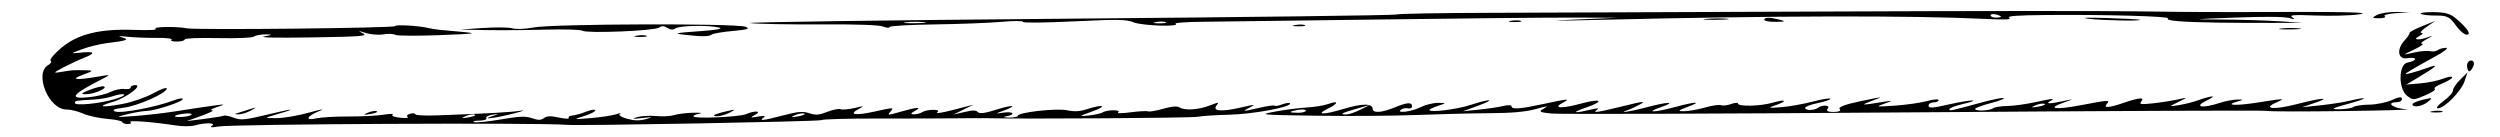 <?xml version="1.0" encoding="UTF-8" standalone="no"?>
<svg
   xmlns:dc="http://purl.org/dc/elements/1.1/"
   xmlns:cc="http://creativecommons.org/ns#"
   xmlns:rdf="http://www.w3.org/1999/02/22-rdf-syntax-ns#"
   xmlns:svg="http://www.w3.org/2000/svg"
   xmlns="http://www.w3.org/2000/svg"
   viewBox="0 0 1283.298 70.511"
   height="70.511"
   width="1283.298"
   id="svg1231"
   version="1.1">
  <defs
     id="defs1235" />
  <path
     id="path1281"
     d="m -991.906,881.101 c -8.014,-0.354 -13.389,-0.764 -11.943,-0.91 5.236,-0.531 755.334,-7.249 756.517,-6.775 0.668,0.268 -159.901,2.034 -356.822,3.924 -196.921,1.891 -361.445,3.655 -365.609,3.921 -4.165,0.266 -14.129,0.193 -22.143,-0.161 z M 515.929,866.936 c 1.889,-0.338 4.17,-0.321 5.068,0.039 0.898,0.359 -0.648,0.636 -3.435,0.615 -3.08,-0.024 -3.72,-0.28 -1.633,-0.653 z m 79.082,-0.736 c 1.799,-0.324 4.771,-0.353 6.604,-0.064 1.833,0.29 0.361,0.555 -3.271,0.59 -3.632,0.035 -5.132,-0.202 -3.332,-0.527 z m 95.095,-0.913 c 1.799,-0.324 4.771,-0.353 6.604,-0.064 1.833,0.29 0.361,0.555 -3.271,0.59 -3.632,0.035 -5.132,-0.202 -3.332,-0.527 z m 60.753,-0.632 c 3.254,-0.295 8.603,-0.347 11.887,-0.114 3.283,0.232 0.621,0.474 -5.917,0.537 -6.538,0.063 -9.224,-0.127 -5.97,-0.423 z m -989.278,8.379 c 4.001,-0.293 9.945,-0.343 13.208,-0.112 3.263,0.232 -0.011,0.471 -7.275,0.533 -7.265,0.061 -9.935,-0.128 -5.933,-0.421 z m 38.267,-0.354 c 3.254,-0.295 8.604,-0.347 11.887,-0.114 3.283,0.232 0.621,0.474 -5.917,0.537 -6.538,0.063 -9.224,-0.127 -5.97,-0.423 z m 56.844,-0.532 c 2.555,-0.305 6.122,-0.321 7.927,-0.035 1.805,0.286 -0.285,0.536 -4.645,0.555 -4.36,0.019 -5.837,-0.215 -3.282,-0.52 z M 1109.359,714.659 c -8.743,-0.397 -53.371,-0.918 -99.173,-1.157 -45.802,-0.239 -104.697,-0.688 -130.879,-0.997 -29.956,-0.354 -47.906,-0.17 -48.419,0.496 -0.489,0.634 -3.065,0.582 -6.423,-0.13 -3.986,-0.845 -23.592,-0.789 -67.831,0.194 -39.927,0.887 -70.293,1.035 -84.742,0.413 -12.385,-0.533 -55.813,-0.866 -96.507,-0.739 -90.621,0.282 -111.23,-0.532 -119.977,-4.739 -8.456,-4.067 -13.198,-8.667 -21.43,-20.79 -3.836,-5.648 -7.682,-10.726 -8.548,-11.284 -0.866,-0.558 -4.179,-6.124 -7.363,-12.369 -3.184,-6.245 -9.765,-17.047 -14.624,-24.004 -24.08,-34.481 -12.519,-83.23 28.691,-120.976 15.771,-14.445 15.979,-14.663 16.395,-17.143 0.314,-1.87 12.709,-4.46 16.678,-3.484 2.892,0.711 153.848,1.181 249.118,0.775 170.38,-0.725 279.61,-0.961 293.329,-0.632 8.733,0.209 42.059,0.676 74.058,1.038 64.4,0.729 74.642,1.341 82.483,4.929 16.314,7.467 54.234,46.261 65.421,66.929 3.905,7.215 2.203,47.056 -2.758,64.533 -3.55,12.507 -16.091,33.272 -25.653,42.476 -9.84,9.471 -36.634,28.047 -47.964,33.254 -10.08,4.632 -12.621,4.829 -43.882,3.408 z m 43.666,-6.38 c 0.188,-0.65 -0.882,-25.836 -2.378,-55.969 -1.497,-30.133 -2.328,-65.006 -1.847,-77.496 0.48,-12.49 0.494,-33.799 0.03,-47.353 -0.933,-27.286 0.592,-25.241 -19.419,-26.022 -34.167,-1.333 -301.358,-1.866 -426.878,-0.852 -15.256,0.123 -38.451,0.072 -51.543,-0.114 -13.093,-0.186 -60.968,-0.288 -106.39,-0.228 l -82.585,0.11 0.3,8.134 c 0.278,7.543 0.796,60.318 0.628,64.052 -0.041,0.914 1.11,21.333 2.558,45.376 1.448,24.043 2.185,45.712 1.637,48.154 -0.548,2.441 -1.11,12.988 -1.249,23.438 -0.216,16.263 0.327,19.086 3.772,19.602 10.93,1.638 57.301,2.432 124.141,2.127 46.334,-0.212 80.429,0.136 91.232,0.93 14.048,1.033 27.391,0.912 71.909,-0.652 53.363,-1.875 91.076,-1.987 160.606,-0.478 18.192,0.395 58.647,0.732 89.9,0.749 50.544,0.027 121.506,1.274 123.876,2.176 1.686,0.642 21.36,-4.51 21.7,-5.683 z m 17.635,-10.484 c 5.991,-4.169 13.48,-9.348 16.642,-11.51 3.162,-2.162 8.8,-7.199 12.528,-11.194 8.352,-8.948 20.836,-30.45 18.103,-31.179 -1.102,-0.294 -5.217,-2.497 -9.145,-4.895 -3.928,-2.398 -9.071,-5.336 -11.428,-6.529 -4.854,-2.455 -5.329,-2.271 -14.631,5.672 -2.886,2.464 -6.991,5.351 -9.123,6.416 -2.263,1.13 -3.205,2.983 -2.264,4.451 9.934,15.489 18.872,36.636 14.351,33.952 -1.515,-0.899 -2.856,-3.174 -2.982,-5.055 -0.263,-3.962 -11.301,-24.419 -14.339,-26.575 -1.575,-1.118 -3.413,-0.821 -7.907,1.277 -5.493,2.565 -5.811,3.683 -5.143,18.07 1.027,22.111 2.273,34.699 3.432,34.688 0.556,-0.005 5.913,-3.42 11.904,-7.589 z M 463.912,658.257 c 1.055,-2.695 0.314,-3.893 -2.842,-4.594 -2.348,-0.521 -7.088,-3.371 -10.535,-6.334 l -6.267,-5.386 -6.608,13.344 c -3.635,7.339 -7.232,14.097 -7.993,15.018 -1.807,2.184 -1.225,3.495 5.635,12.68 11.54,15.453 14.354,18.465 20.205,21.633 l 5.964,3.229 0.507,-22.973 c 0.279,-12.635 1.149,-24.613 1.934,-26.619 z m -33.08,2.902 c 1.495,-3.212 4.754,-10.012 7.243,-15.112 3.762,-7.709 4.007,-10.512 1.454,-16.624 -4.645,-11.118 -4.631,-11.113 -14.634,-4.959 -4.966,3.056 -10.002,6.308 -11.191,7.228 -1.189,0.92 -2.838,1.402 -3.665,1.071 -0.827,-0.331 4.182,-4.38 11.133,-8.997 12.487,-8.296 12.607,-8.465 10.092,-14.265 -1.4,-3.228 -4.211,-6.283 -6.248,-6.788 -5.264,-1.306 -26.127,-2.293 -28.295,-1.339 -5.616,2.47 8.754,41.364 17.762,48.074 1.238,0.922 3.894,5.257 5.902,9.633 2.009,4.376 4.57,7.948 5.691,7.937 1.121,-0.011 3.261,-2.647 4.756,-5.859 z m 732.88,-18.371 c -1.074,-2.435 -3.123,-7.406 -4.554,-11.047 -1.431,-3.64 -3.997,-8.101 -5.704,-9.911 -2.493,-2.645 -2.727,-1.118 -1.19,7.763 1.052,6.08 2.108,13.794 2.348,17.141 l 0.434,6.086 5.309,-2.802 c 4.25,-2.243 4.92,-3.686 3.357,-7.23 z M 463.847,630.483 c -0.622,-11.363 -1.994,-20.28 -3.051,-19.817 -2.79,1.224 -13.36,23.996 -12.953,27.907 0.19,1.825 2.298,4.795 4.685,6.599 2.387,1.804 4.382,3.903 4.432,4.664 0.05,0.761 1.875,1.366 4.054,1.345 3.381,-0.033 3.796,-3.071 2.832,-20.698 z m 716.491,5.684 8.538,-7.081 -7.98,-4.363 c -22.339,-12.214 -26.753,-14.458 -27.66,-14.06 -0.542,0.238 0.311,2.838 1.896,5.779 3.742,6.941 9.431,18.709 11.243,23.26 0.785,1.972 2.327,3.576 3.426,3.566 1.099,-0.011 5.841,-3.206 10.537,-7.1 z m 44.817,-12.571 c 1.222,-8.155 1.414,-15.653 0.426,-16.662 -1.276,-1.303 -4.942,-1.804 -12.655,-1.73 -10.473,0.101 -10.796,0.212 -9.096,3.134 1.105,1.9 -0.536,6.09 -4.398,11.231 l -6.161,8.201 12.63,7.067 c 9.992,5.591 13.089,6.704 14.831,5.326 1.211,-0.958 3.202,-8.413 4.424,-16.568 z m -28.853,-5.865 c 2.109,-3.876 3.769,-8.252 3.689,-9.725 -0.143,-2.622 -0.611,-2.673 -22.599,-2.462 -26.874,0.258 -27.556,0.857 -10.504,9.23 6.475,3.179 14.004,7.138 16.732,8.798 2.728,1.66 5.834,2.61 6.903,2.112 1.069,-0.498 3.67,-4.077 5.779,-7.953 z m -746.463,6.981 c 4.082,-7.654 7.993,-17.927 6.974,-18.319 -0.501,-0.193 -4.777,1.872 -9.503,4.589 -8.454,4.86 -8.555,5.066 -6.277,12.787 2.509,8.504 4.651,8.733 8.806,0.943 z m 6.855,-21.385 c 3.509,-1.851 2.928,-1.924 -9.177,-1.14 -7.108,0.46 -13.355,0.997 -13.883,1.192 -0.528,0.196 -0.031,2.597 1.103,5.337 l 2.062,4.981 8.075,-4.197 c 4.441,-2.308 9.76,-5.086 11.821,-6.173 z m 741.91,-0.476 c 0.883,-0.387 0.4,-4.226 -1.075,-8.531 l -2.68,-7.827 -18.727,7.938 c -10.3,4.366 -18.703,8.384 -18.673,8.929 0.06,1.094 38.585,0.618 41.154,-0.509 z m 28.939,-14.123 c 0.018,-10.925 -1.172,-16.933 -4.21,-21.274 -14,-20.002 -28.971,-36.619 -43.81,-48.627 -15.663,-12.674 -22.589,-16.35 -26.095,-13.846 -0.769,0.549 -0.934,9.866 -0.366,20.703 l 1.032,19.705 6.916,2.011 c 3.804,1.106 10.133,4.526 14.064,7.599 l 7.147,5.588 6.805,-8.709 c 3.743,-4.79 8.275,-9.304 10.071,-10.031 2.581,-1.045 2.861,-0.854 1.336,0.911 -1.062,1.228 -4.999,6.299 -8.75,11.269 l -6.82,9.036 5.251,5.928 c 2.888,3.261 5.347,6.966 5.463,8.233 0.37,4.012 3.646,3.911 13.772,-0.427 6.24,-2.673 9.88,-3.607 9.938,-2.55 0.05,0.917 -3.977,3.397 -8.949,5.511 -8.974,3.815 -9.036,3.914 -8.511,13.517 l 0.529,9.674 8.609,0.364 c 4.735,0.2 10.397,0.426 12.581,0.501 3.322,0.115 3.976,-2.355 3.996,-15.087 z m -47.887,1.322 c 15.236,-6.873 15.896,-8.185 8.835,-17.556 l -4.605,-6.111 -5.786,5.339 c -3.182,2.937 -9.137,9.673 -13.233,14.97 -4.096,5.297 -8.269,10.636 -9.273,11.863 l -1.825,2.232 6.08,-2.273 c 3.344,-1.25 12.257,-5.06 19.807,-8.465 z m -15.958,-6.521 c 4.125,-5.216 9.521,-11.828 11.991,-14.692 4.462,-5.175 4.449,-5.242 -2.079,-10.749 -3.613,-3.048 -9.411,-6.61 -12.884,-7.916 l -6.316,-2.374 -0.17,2.686 c -1.104,17.47 -0.883,43.944 0.361,43.324 0.878,-0.437 4.971,-5.062 9.097,-10.279 z m -736.904,6.46 c -0.423,-10.13 -0.846,-10.853 -10.002,-17.068 -9.672,-6.564 -14.495,-8.041 -14.708,-4.502 -0.064,1.066 -1.035,4.938 -2.158,8.603 -1.122,3.665 -2.529,10.015 -3.125,14.111 l -1.084,7.448 7.457,0.616 c 4.101,0.339 8.655,0.771 10.119,0.96 1.464,0.189 5.2,0.359 8.302,0.377 5.37,0.032 5.619,-0.474 5.199,-10.545 z m 31.084,9.436 c -1.645,-0.432 -3.845,-1.773 -4.888,-2.981 -1.044,-1.208 -6.727,-4.392 -12.629,-7.076 l -10.731,-4.88 0.391,7.286 c 0.217,4.007 1.202,7.611 2.193,8.007 0.991,0.397 7.843,0.655 15.228,0.575 7.385,-0.08 12.081,-0.499 10.436,-0.931 z m -4.935,-12.67 c -4.911,-12.566 -9.083,-19.526 -11.338,-18.912 -1.225,0.334 -3.943,3.31 -6.041,6.615 -3.509,5.526 -3.445,6.299 0.793,9.625 3.607,2.831 16.959,9.588 18.907,9.57 0.205,-0.002 -0.839,-3.106 -2.321,-6.899 z m 5.95,-14.57 c -0.104,-9.527 -1.017,-17.313 -2.028,-17.303 -1.011,0.009 -3.83,1.886 -6.265,4.169 -4.183,3.923 -4.153,4.77 0.54,15.372 2.732,6.171 5.029,12.356 5.105,13.744 0.076,1.388 0.746,2.257 1.488,1.932 0.743,-0.326 1.265,-8.387 1.16,-17.913 z m -27.184,2.281 c -0.047,-0.861 2.342,-3.786 5.308,-6.501 5.243,-4.798 5.265,-5.178 0.8,-13.602 -7.662,-14.456 -12.302,-20.787 -14.997,-20.463 -1.41,0.17 -4.574,3.439 -7.031,7.265 -2.457,3.826 -5.456,7.795 -6.664,8.819 -1.208,1.024 -2.849,4.36 -3.646,7.413 -1.264,4.842 -0.58,6.014 5.354,9.181 3.742,1.996 8.867,5.246 11.389,7.221 4.447,3.483 9.66,3.85 9.486,0.667 z m 28.422,-28.81 c -0.16,-3.164 -0.966,-14.203 -1.793,-24.532 -1.454,-18.179 -1.645,-18.691 -5.947,-15.999 -9.264,5.796 -28.057,24.018 -25.888,25.102 1.23,0.615 3.161,2.853 4.291,4.973 1.13,2.121 3.84,6.33 6.02,9.355 2.181,3.024 4.783,7.419 5.782,9.767 l 1.817,4.268 8.003,-3.591 c 6.865,-3.08 7.962,-4.409 7.713,-9.343 z M -629.728,592.999 c -0.189,-3.447 -1.266,-4.435 -4.869,-4.465 -9.675,-0.079 -17.538,-0.964 -30.784,-3.466 l -13.689,-2.585 -6.124,2.508 c -3.368,1.38 -7.769,3.911 -9.78,5.625 -2.01,1.714 -4.852,2.822 -6.316,2.462 -1.514,-0.372 1.352,-3.111 6.654,-6.357 8.1,-4.96 8.75,-5.828 4.985,-6.664 -12.671,-2.813 -28.72,-13.136 -29.022,-18.667 -0.152,-2.783 -0.913,-2.964 -12.049,-2.857 -14.744,0.142 -15.881,-1.81 -1.407,-2.414 5.827,-0.243 10.631,-0.941 10.675,-1.55 0.045,-0.609 1.606,-1.87 3.47,-2.802 1.864,-0.931 4.1,-3.273 4.969,-5.204 0.869,-1.931 5.466,-6.361 10.217,-9.844 l 8.637,-6.334 -8.651,-3.149 c -4.758,-1.732 -9.543,-3.155 -10.634,-3.163 -1.091,-0.007 -2.01,-0.511 -2.043,-1.12 -0.115,-2.111 5.446,-1.14 14.71,2.567 l 9.312,3.727 13.192,-3.907 c 12.173,-3.605 27.455,-6.309 36.211,-6.408 2.829,-0.032 3.143,-1.348 1.458,-6.111 -1.435,-4.054 -1.208,-6.079 0.683,-6.097 1.637,-0.016 2.959,2.308 3.134,5.507 l 0.303,5.534 10.347,-0.099 c 6.743,-0.065 16.487,1.191 27.976,3.605 l 17.63,3.704 6.996,-4.452 c 3.848,-2.449 7.917,-4.48 9.043,-4.514 1.977,-0.06 -2.719,4.233 -8.614,7.874 -2.276,1.406 -1.108,2.74 5.674,6.479 4.697,2.59 8.61,5.256 8.696,5.925 0.086,0.669 2.562,3.187 5.502,5.595 2.94,2.408 5.432,5.208 5.537,6.223 0.429,4.153 3.524,5.317 13.872,5.217 5.656,-0.054 10.311,0.399 10.344,1.008 0.033,0.609 -4.562,1.151 -10.212,1.205 -9.786,0.094 -10.347,0.296 -11.863,4.266 -1.69,4.426 -13.123,13.156 -21.68,16.553 -7.203,2.86 -6.518,3.867 6.185,9.105 6.158,2.539 10.353,4.985 9.323,5.436 -1.823,0.798 -6.454,-1.035 -20.41,-8.073 l -6.795,-3.427 -22.772,4.839 c -22.586,4.8 -22.771,4.873 -22.634,8.991 0.076,2.283 -1.05,4.163 -2.503,4.177 -1.453,0.014 -2.751,-1.967 -2.884,-4.402 z m -0.661,-14.112 c -0.131,-3.501 0.163,-9.693 0.653,-13.761 0.49,-4.068 -0.236,-7.673 -1.612,-8.011 -1.376,-0.338 -8.146,2.304 -15.043,5.871 -18.731,9.687 -27.049,14.914 -23.934,15.039 1.531,0.061 3.763,0.165 4.961,0.229 1.198,0.065 4.316,0.974 6.931,2.02 2.614,1.046 5.708,1.642 6.875,1.325 1.167,-0.318 2.874,0.191 3.794,1.131 0.92,0.94 2.616,1.452 3.769,1.138 1.153,-0.314 3.847,-0.13 5.988,0.409 6.923,1.743 7.86,1.081 7.618,-5.389 z m 32.91,2.645 c 6.591,-1.376 12.493,-2.865 13.114,-3.309 0.621,-0.443 -8.5,-4.907 -20.269,-9.92 l -21.398,-9.113 0.589,13.144 0.589,13.144 7.695,-0.722 c 4.232,-0.397 13.088,-1.848 19.679,-3.224 z m 23.57,-7.919 c 3.308,-1.604 5.305,-1.906 6.691,-1.013 2.71,1.746 17.701,-10.002 17.528,-13.737 -0.168,-3.63 -2.702,-3.811 -41.764,-2.981 -18.947,0.403 -29.675,1.063 -29.633,1.823 0.065,1.192 37.906,17.954 40.885,18.111 0.867,0.046 3.699,-0.946 6.292,-2.203 z m -85.05,-6.984 c 8.062,-4.382 13.824,-8.299 12.804,-8.705 -2.264,-0.9 -62.076,5.6e-4 -64.282,0.968 -0.866,0.38 -0.264,1.025 1.337,1.433 1.601,0.408 3.807,1.855 4.903,3.215 1.095,1.36 3.17,2.461 4.61,2.447 1.441,-0.014 1.912,0.48 1.047,1.097 -0.865,0.617 0.479,1.103 2.986,1.079 2.507,-0.024 3.858,0.263 3.002,0.639 -1.895,0.831 11.722,5.78 15.928,5.789 1.653,0.003 9.602,-3.579 17.664,-7.962 z m 20.13,-12.575 c -2.258,-1.487 -19.867,-9.089 -38.547,-16.639 -9.617,-3.887 -12.53,-4.529 -15.558,-3.426 -7.423,2.704 -18.002,14.707 -17.313,19.643 0.343,2.456 0.816,2.484 36.919,2.137 28.56,-0.274 36.118,-0.65 34.5,-1.715 z m 88.56,-1.236 c 0.564,-0.225 -2.475,-4.497 -6.754,-9.493 -5.108,-5.964 -10.528,-10.148 -15.782,-12.183 l -8.003,-3.1 -4.109,2.582 c -2.26,1.42 -12.577,6.909 -22.927,12.197 -10.35,5.288 -18.788,10.174 -18.75,10.856 0.048,0.882 10.966,0.996 37.683,0.396 20.688,-0.465 38.077,-1.03 38.641,-1.255 z m -82.731,-12.426 c -1.345,-5.857 -3.358,-12.636 -4.475,-15.064 -2.014,-4.381 -2.101,-4.408 -11.498,-3.576 -11.894,1.054 -26.554,4.331 -32.688,7.307 -4.622,2.243 -4.253,2.467 21.707,13.199 14.525,6.004 27.082,10.437 27.904,9.85 0.822,-0.587 0.394,-5.859 -0.951,-11.716 z m 29.294,-2.435 c 10.496,-5.427 17.941,-10.263 17.109,-11.112 -2.274,-2.323 -28.603,-7.068 -38.68,-6.971 l -9.007,0.086 2.27,10.221 c 3.008,13.546 5.179,18.623 7.672,17.944 1.13,-0.308 10.417,-4.883 20.637,-10.168 z m 226.562,34.189 c -0.295,-5.299 -2.314,-5.825 -19.034,-4.963 l -12.095,0.623 -3.279,-21.378 c -1.803,-11.758 -3.517,-23.369 -3.808,-25.802 l -0.529,-4.424 29.037,-0.635 c 15.971,-0.349 44.806,-0.451 64.078,-0.225 l 35.041,0.41 0.206,3.76 0.206,3.76 16.027,-0.154 c 15.48,-0.149 15.96,-0.068 14.07,2.356 -1.076,1.381 -0.998,13.09 0.173,26.021 l 2.131,23.511 -11.471,0.195 c -6.309,0.107 -33.752,0.495 -60.984,0.862 l -49.513,0.667 -0.256,-4.585 z m 40.182,-0.235 c 17.124,-0.243 31.158,-0.159 31.187,0.187 0.029,0.345 10.453,0.682 23.167,0.749 l 23.115,0.121 -2.102,-23.549 c -1.156,-12.952 -2.335,-23.638 -2.62,-23.746 -0.285,-0.108 -5.282,-0.32 -11.105,-0.471 l -10.587,-0.274 1.12,20.471 1.12,20.471 -39.637,0.126 c -49.451,0.158 -51.518,0.347 -51.279,4.709 0.129,2.351 1.133,3.106 3.336,2.506 1.734,-0.472 17.163,-1.057 34.287,-1.3 z m 9.891,-8.828 c 18.687,-0.245 33.997,-0.072 34.021,0.385 0.024,0.457 1.086,0.82 2.359,0.808 3.193,-0.031 1.811,-38.4 -1.411,-39.192 -3.458,-0.85 -86.792,-0.554 -88.775,0.316 -0.866,0.38 0.28,8.84 2.546,18.8 3.069,13.486 5.145,18.444 8.13,19.42 2.205,0.721 5.166,0.995 6.581,0.609 1.415,-0.385 17.862,-0.901 36.549,-1.146 z m -54.853,0.19 c 4.391,-0.554 4.717,-1.418 3,-7.958 -4.102,-15.632 -8.477,-28.515 -10.323,-30.4 -1.821,-1.86 0.83,-1.975 47.456,-2.059 l 49.384,-0.089 -0.925,-2.759 -0.925,-2.759 -58.817,0.267 -58.817,0.267 2.43,15.777 c 1.336,8.678 2.953,17.517 3.591,19.642 0.639,2.126 1.317,5.449 1.506,7.386 0.316,3.228 1.061,3.513 8.929,3.414 4.721,-0.059 10.8,-0.387 13.509,-0.728 z m 453.21,3.014 c -16.282,-3.405 -17.82,-12.474 -3.203,-18.886 5.379,-2.36 9.985,-3.276 16.793,-3.341 7.912,-0.076 10.045,-0.66 13.623,-3.73 6.791,-5.826 13.853,-9.95 28.734,-16.783 l 13.935,-6.398 -10.388,-2.586 c -12.291,-3.06 -26.07,-5.021 -34.697,-4.938 -3.415,0.033 -6.24,-0.502 -6.278,-1.189 -0.161,-2.945 35.655,1.527 48.551,6.061 4.268,1.501 6.331,1.323 22.359,-1.931 9.711,-1.972 24.918,-4.435 33.793,-5.474 18.635,-2.182 19.319,-2.218 19.384,-1.035 0.027,0.487 -6.754,1.546 -15.068,2.353 -8.314,0.807 -22.562,3.035 -31.663,4.951 l -16.546,3.484 16.35,7.249 c 8.993,3.987 20.202,10.346 24.909,14.131 l 8.559,6.882 11.582,-0.779 c 10.434,-0.702 12.398,-0.452 19.828,2.522 15.805,6.325 9.239,15.076 -13.457,17.938 -11.335,1.429 -17.53,0.541 -24.096,-3.455 -4.315,-2.626 -3.807,-8.762 1.074,-12.965 3.337,-2.874 -14.832,-16.147 -31.746,-23.192 -8.047,-3.352 -15.993,-6.081 -17.658,-6.065 -6.266,0.06 -30.21,11.44 -38.451,18.275 l -8.566,7.104 10.136,4.056 c 8.408,3.365 9.86,4.565 8.52,7.042 -2.648,4.893 -10.771,8.935 -21.992,10.942 -12.843,2.298 -12.135,2.305 -24.322,-0.244 z m 35.236,-5.929 c 3.897,-1.827 7.038,-4.198 6.98,-5.271 -0.273,-4.986 -18.096,-9.571 -32.372,-8.328 -3.506,0.305 -7.234,0.6 -8.284,0.656 -1.05,0.055 -3.655,1.599 -5.79,3.43 -3.62,3.106 -3.571,3.277 0.733,2.554 3.914,-0.658 4.119,-0.508 1.35,0.989 -5.788,3.13 2.536,8.829 14.474,9.909 8.556,0.774 15.341,-0.392 22.91,-3.939 z m 125.457,-0.404 c 6.208,-2.564 6.364,-7.793 0.325,-10.862 -4.77,-2.424 -7.413,-2.809 -16.859,-2.455 -6.161,0.231 -11.974,0.492 -12.917,0.579 -0.943,0.088 -2.853,1.636 -4.245,3.44 -1.84,2.385 -1.688,3.39 0.557,3.679 1.698,0.219 2.907,1.663 2.686,3.209 -0.325,2.279 1.222,3.009 8.187,3.863 9.294,1.139 17.246,0.62 22.266,-1.453 z m -343.436,-0.457 c -9.309,-8.041 -18.92,-17.758 -18.999,-19.209 -0.044,-0.811 -5.115,-5.593 -11.268,-10.627 -8.684,-7.104 -10.434,-9.375 -7.823,-10.149 6.093,-1.808 102.506,-0.405 102.609,1.493 0.03,0.544 -6.088,5.176 -13.596,10.294 -7.507,5.118 -19.781,14.464 -27.275,20.769 -7.494,6.305 -14.814,11.477 -16.267,11.494 -1.453,0.016 -4.774,-1.813 -7.381,-4.065 z m 47.64,-29.904 c 5.265,-3.615 8.544,-6.952 7.288,-7.414 -3.243,-1.193 -82.389,-1.598 -84.026,-0.429 -0.745,0.532 1.777,3.303 5.604,6.159 3.827,2.856 6.539,5.755 6.027,6.442 -0.512,0.688 0.635,1.734 2.55,2.324 1.915,0.591 4.091,2.373 4.836,3.962 1.594,3.397 7.652,7.545 10.971,7.513 1.281,-0.012 0.744,0.836 -1.193,1.885 -2.394,1.296 -2.479,1.631 -0.266,1.045 2.302,-0.61 3.307,0.065 3.43,2.301 0.095,1.74 1.575,3.725 3.287,4.411 2.351,0.941 6.644,-1.556 17.517,-10.19 7.922,-6.29 18.71,-14.394 23.975,-18.009 z m -43.209,4.193 c -0.155,-2.825 4.333,-3.956 9.239,-2.328 6.157,2.043 4.846,4.343 -2.517,4.413 -4.776,0.046 -6.636,-0.531 -6.721,-2.085 z m 46.724,16.575 c -0.926,-0.946 -0.596,-2.196 0.734,-2.78 3.259,-1.43 12.911,1.438 10.539,3.131 -2.613,1.866 -9.306,1.657 -11.273,-0.352 z m -90.786,-0.715 c -0.077,-1.409 1.64,-2.23 4.722,-2.26 6.232,-0.06 8.412,0.85 6.737,2.812 -2.108,2.47 -11.317,2.026 -11.458,-0.552 z M 1534.961,474.766 c -6.444,-0.622 -6.834,-0.805 -2.034,-0.957 6.693,-0.212 7.519,-2.134 2.171,-5.056 -2.487,-1.359 -7.551,-2.002 -16.311,-2.073 -10.644,-0.086 -13.3,-0.553 -16.379,-2.884 -2.977,-2.253 -6.337,-2.9 -17.685,-3.402 -7.706,-0.341 -18.5,-0.867 -23.987,-1.169 -9.387,-0.516 -9.9,-0.394 -8.672,2.074 0.718,1.443 1.41,2.934 1.538,3.314 0.129,0.38 6.511,0.849 14.183,1.041 8.522,0.214 16.285,1.15 19.954,2.406 6.357,2.177 8.595,5.559 2.822,4.266 -2.309,-0.517 -2.506,-0.382 -0.637,0.436 1.489,0.652 9.851,1.313 18.581,1.469 8.73,0.156 -11.478,0.346 -44.907,0.421 -33.429,0.076 -68.209,0.209 -77.289,0.295 -9.832,0.094 -16.535,-0.316 -16.574,-1.012 -0.044,-0.794 7.995,-0.994 25.074,-0.622 17.108,0.372 25.117,0.173 25.074,-0.624 -0.035,-0.644 -3.85,-2.897 -8.476,-5.005 -6.872,-3.132 -10.259,-3.816 -18.502,-3.737 -7.688,0.074 -12.018,-0.675 -18.195,-3.147 -7.794,-3.119 -9.013,-3.235 -31.643,-3.018 -12.945,0.124 -24.239,0.534 -25.098,0.911 -0.859,0.377 1.576,1.848 5.41,3.27 5.34,1.98 9.936,2.557 19.637,2.464 6.966,-0.067 13.428,0.369 14.359,0.969 0.931,0.6 3.862,1.07 6.512,1.045 3.05,-0.029 5.341,0.971 6.242,2.725 1.14,2.221 0.178,2.915 -4.852,3.496 -5.848,0.675 -91.2,0.77 -176.641,0.197 -20.358,-0.137 -56.635,-0.194 -80.616,-0.128 -23.981,0.066 -61.449,-0.028 -83.263,-0.209 -21.814,-0.181 -72.363,-0.244 -112.332,-0.14 -170.668,0.444 -206.068,0.448 -228.611,0.023 -40.411,-0.761 -62.074,-1.013 -100.495,-1.169 -53.543,-0.216 -112.58,-0.567 -186.386,-1.107 -79.054,-0.578 -244.822,0.285 -262.895,1.369 -7.244,0.434 -22.699,0.547 -34.344,0.251 -11.645,-0.296 -62.792,-0.421 -113.661,-0.278 -50.868,0.144 -99.635,0.059 -108.37,-0.187 -8.735,-0.246 -46.79,-0.187 -84.566,0.132 l -68.684,0.58 -8.487,-3.683 c -6.899,-2.994 -10.439,-3.664 -18.927,-3.582 -8.568,0.082 -12.476,-0.674 -21.79,-4.22 -11.291,-4.298 -11.458,-4.319 -32.37,-4.119 -18.274,0.175 -21.002,0.455 -20.875,2.138 0.264,3.494 4.54,4.999 12.231,4.306 7.572,-0.682 22.364,0.78 22.443,2.218 0.024,0.454 2.977,2.191 6.56,3.86 6.145,2.861 7.391,2.986 21.925,2.205 8.475,-0.455 19.596,-0.396 24.712,0.133 6.101,0.63 -14.348,0.949 -59.415,0.926 -37.795,-0.019 -86.554,0.02 -108.355,0.085 -179.939,0.544 -242.588,0.564 -290.716,0.094 -30.542,-0.298 -78.115,-0.301 -105.717,-0.006 -67.131,0.717 -73.788,0.709 -71.98,-0.084 0.852,-0.374 5.944,-0.721 11.315,-0.773 l 9.767,-0.094 -8.105,-3.244 c -4.458,-1.784 -12.146,-3.602 -17.085,-4.041 l -8.98,-0.798 8.859,-0.198 c 6.239,-0.14 12.043,0.809 19.623,3.208 9.665,3.059 12.906,3.427 31.755,3.611 l 20.992,0.204 -4.333,-2.637 c -4.516,-2.748 -16.935,-4.319 -24.23,-3.065 -2.821,0.485 -7.26,-0.593 -13.285,-3.225 -8.501,-3.713 -10.016,-3.943 -25.033,-3.799 -10.336,0.099 -16.009,-0.299 -16.054,-1.126 -0.052,-0.955 16.852,-1.245 66.671,-1.143 79.032,0.162 155.54,0.209 237.21,0.145 32.705,-0.026 80.87,-0.058 107.034,-0.071 26.164,-0.013 64.81,-0.145 85.879,-0.293 21.069,-0.148 66.271,-0.002 100.449,0.324 89.175,0.851 135.541,0.727 140.223,-0.376 2.244,-0.529 8.783,-0.578 14.53,-0.109 11.937,0.974 195.881,1.288 211.284,0.361 2.898,-0.174 38.569,-0.317 79.27,-0.316 40.701,3.1e-4 76.974,-0.013 80.607,-0.029 3.633,-0.016 16.029,0.311 27.546,0.728 14.542,0.526 21.995,0.373 24.391,-0.499 2.129,-0.776 7.271,-0.991 13.428,-0.563 5.488,0.381 52.185,0.452 103.772,0.158 51.587,-0.295 103.926,-0.131 116.308,0.365 25.636,1.025 80.448,1.543 157.335,1.485 29.071,-0.022 60.308,0.297 69.415,0.709 9.107,0.411 16.543,0.466 16.524,0.121 -0.06,-1.055 95.18,-1.056 115.487,-3.8e-4 12.302,0.639 20.744,0.598 23.78,-0.116 2.905,-0.683 10.289,-0.786 19.289,-0.269 13.449,0.773 135.451,0.811 213.121,0.065 18.132,-0.174 32.436,0.062 31.786,0.525 -0.65,0.463 19.191,0.287 44.091,-0.392 24.9,-0.679 46.866,-1.015 48.812,-0.747 1.946,0.268 16.225,0.402 31.731,0.297 15.506,-0.105 36.484,0.159 46.618,0.586 10.133,0.427 19.554,0.468 20.935,0.092 1.381,-0.376 10.928,-0.739 21.217,-0.806 27.361,-0.179 139.897,1.269 142.178,1.83 1.072,0.264 21.931,0.566 46.354,0.673 42.783,0.187 51.046,0.802 51.21,3.812 0.08,1.45 8.126,2.643 17.401,2.58 3.519,-0.024 6.698,1.189 9.239,3.525 2.131,1.959 4.382,3.93 5.004,4.381 0.622,0.451 -5.808,0.807 -14.289,0.79 -9.893,-0.019 -12.114,-0.211 -6.196,-0.537 15.553,-0.856 16.512,-1.217 11.446,-4.299 -3.298,-2.007 -6.833,-2.723 -13.148,-2.662 -6.241,0.06 -9.85,-0.655 -13.007,-2.576 -2.403,-1.462 -6.467,-2.589 -9.03,-2.504 -2.564,0.085 -13.218,-0.139 -23.676,-0.498 -18.444,-0.634 -18.968,-0.584 -17.441,1.651 1.061,1.554 3.842,2.324 8.537,2.365 10.528,0.092 11.769,0.207 18.413,1.706 4.133,0.933 5.692,2.044 4.753,3.389 -1.066,1.527 0.985,2.384 8.66,3.617 l 10.057,1.616 -10.567,0.078 c -5.812,0.043 -14.154,-0.268 -18.538,-0.691 z m -53.115,-1.589 c 0.775,-0.553 -0.902,-2.146 -3.725,-3.54 -3.984,-1.967 -8.603,-2.631 -20.631,-2.962 -15.265,-0.421 -15.494,-0.477 -15.267,-3.752 0.127,-1.828 -0.34,-2.665 -1.036,-1.86 -0.974,1.125 -2.505,1.016 -6.618,-0.474 -3.852,-1.394 -10.841,-2.001 -24.938,-2.164 -10.773,-0.124 -21.493,0.102 -23.823,0.502 -6.865,1.18 0.983,3.974 10.895,3.879 10.872,-0.104 30.768,3.686 30.888,5.885 0.051,0.935 -1.099,1.407 -2.555,1.049 -1.522,-0.374 -1.935,0.077 -0.972,1.061 2.033,2.077 7.807,2.623 30.228,2.86 9.454,0.1 19.204,0.258 21.667,0.352 2.463,0.094 5.112,-0.282 5.887,-0.835 z m -122.885,-2.916 c -0.149,-2.743 -11.705,-4.766 -26.417,-4.625 -12.95,0.124 -15.136,-0.21 -21.591,-3.303 -6.857,-3.285 -8.224,-3.454 -30.174,-3.726 -20.433,-0.253 -22.797,-0.086 -21.245,1.5 0.961,0.981 4.001,1.825 6.755,1.874 15.277,0.276 27.424,3.608 28.761,7.89 0.822,2.632 64.055,3.017 63.911,0.389 z m -129.523,-0.366 c -0.11,-2.003 -16.145,-5.328 -25.268,-5.24 -7.031,0.068 -11.234,-0.652 -15.596,-2.671 -5.51,-2.55 -8.193,-2.794 -34.764,-3.164 -24.079,-0.335 -28.579,-0.147 -27.484,1.147 0.72,0.851 5.385,1.648 10.368,1.771 15.214,0.376 31.769,4.71 31.969,8.37 0.059,1.076 6.744,1.469 25.852,1.52 27.532,0.074 35.002,-0.296 34.924,-1.733 z m 53.884,-2.125 c -5.915,-3.099 -9.018,-3.789 -16.711,-3.715 -6.647,0.064 -11.686,-0.767 -16.996,-2.803 -6.679,-2.561 -10.11,-2.926 -29.791,-3.169 l -22.243,-0.275 0.559,2.895 c 0.509,2.636 1.55,2.886 11.63,2.79 6.089,-0.058 11.832,0.385 12.764,0.986 0.931,0.6 4.456,1.065 7.833,1.032 3.918,-0.038 6.684,0.737 7.642,2.141 0.827,1.21 0.355,2.211 -1.047,2.225 -1.403,0.014 -1.788,0.515 -0.857,1.116 0.946,0.61 13.341,0.979 28.087,0.838 l 26.394,-0.253 z m -126.992,-0.517 c -6.648,-2.661 -10.792,-3.305 -22.886,-3.557 -11.227,-0.234 -16.552,-0.97 -22.211,-3.068 -6.749,-2.503 -9.502,-2.74 -29.51,-2.548 -12.137,0.117 -22.056,0.42 -22.042,0.675 0.015,0.255 -0.622,1.221 -1.413,2.147 -1.115,1.306 1.436,1.82 11.358,2.289 17.782,0.841 22.409,1.429 20.718,2.637 -0.802,0.573 -0.28,1.03 1.161,1.016 1.441,-0.014 3.416,0.949 4.39,2.139 1.615,1.974 4.607,2.164 33.994,2.165 17.723,5.5e-4 32.749,-0.145 33.391,-0.323 0.642,-0.178 -2.485,-1.786 -6.95,-3.573 z m -69.562,0.831 c -4.74,-2.658 -7.989,-3.351 -15.707,-3.35 -17.766,0.002 -21.056,-0.402 -27.485,-3.378 -6.196,-2.868 -7.073,-2.936 -30.706,-2.39 -18.693,0.432 -23.834,0.879 -22.197,1.93 1.172,0.752 8.878,1.543 17.124,1.758 15.646,0.407 29.919,3.797 27.57,6.549 -1.404,1.645 2.918,1.912 33.918,2.095 l 23.46,0.138 z m -132.171,2.567 c -0.124,-1.628 -17.918,-5.641 -24.719,-5.576 -4.6,0.044 -7.525,-0.67 -8.719,-2.128 -1.935,-2.365 -5.437,-2.804 -28.085,-3.523 -8.085,-0.257 -18.717,-0.763 -23.626,-1.126 l -8.925,-0.659 5.216,2.79 c 3.969,2.123 8.489,2.932 18.904,3.384 13.702,0.594 18.151,2.141 15.407,5.356 -1.033,1.21 1.456,1.684 10.099,1.924 21.91,0.608 44.51,0.383 44.447,-0.442 z m 67.241,-3.137 c -6.856,-2.864 -9.55,-3.23 -22.825,-3.103 -13.14,0.126 -15.62,-0.202 -19.529,-2.581 -4.116,-2.505 -6.077,-2.71 -24.229,-2.536 -17.602,0.169 -19.738,0.417 -19.636,2.28 0.082,1.494 2.644,2.264 8.973,2.699 5.597,0.385 10.182,1.59 12.454,3.275 3.869,2.869 8.443,3.145 52.91,3.192 l 19.657,0.021 z m -133.185,0.831 c -3.362,-1.432 -10.488,-2.898 -15.836,-3.257 -5.347,-0.359 -12.759,-1.798 -16.469,-3.199 -6.005,-2.267 -10.088,-2.591 -37.162,-2.949 -27.86,-0.369 -29.977,-0.261 -25.193,1.279 2.872,0.925 8.413,1.651 12.312,1.613 16.721,-0.161 23.464,1.041 26.945,4.803 3.829,4.137 6.07,4.377 40.575,4.338 l 20.942,-0.024 z m -129.722,1.93 c -0.072,-0.434 -2.426,-1.889 -5.23,-3.233 -4.062,-1.947 -8.386,-2.488 -21.252,-2.658 -12.185,-0.161 -17.087,-0.726 -19.959,-2.298 -2.747,-1.504 -9.399,-2.358 -23.904,-3.069 -11.053,-0.542 -20.078,-0.641 -20.055,-0.22 0.07,1.259 6.303,2.839 13.883,3.521 3.915,0.352 8.727,1.354 10.693,2.226 8.577,3.806 10.445,4.93 8.497,5.112 -3.899,0.364 24.38,1.299 40.935,1.353 9.087,0.03 16.462,-0.301 16.39,-0.734 z m 61.82,-3.598 c -6.372,-3.338 -8.699,-3.792 -18.947,-3.694 -7.731,0.074 -13.503,-0.566 -17.059,-1.892 -5.212,-1.943 -28.989,-3.203 -55.613,-2.947 -8.374,0.08 -9.702,0.414 -8.521,2.143 1.157,1.694 4.863,2.125 21.429,2.49 19.331,0.426 27.427,1.992 22.186,4.291 -1.249,0.548 -1.606,1.677 -0.791,2.508 1.143,1.168 8.663,1.443 33.03,1.209 l 31.55,-0.303 z m -127.849,2.803 c -0.024,-0.453 -3.818,-2.093 -8.429,-3.645 -5.709,-1.921 -10.068,-2.579 -13.662,-2.063 -3.826,0.549 -6.901,-0.056 -11.175,-2.199 -5.514,-2.765 -7.523,-2.974 -30.895,-3.213 l -24.998,-0.256 6.617,2.305 c 3.855,1.343 8.987,2.092 12.295,1.794 3.122,-0.281 7.884,0.133 10.582,0.92 2.698,0.787 3.787,1.45 2.42,1.473 -1.367,0.022 -0.676,0.496 1.535,1.052 2.211,0.556 4.055,1.652 4.098,2.435 0.053,0.972 5.951,1.543 18.599,1.8 27.798,0.564 33.064,0.5 33.014,-0.403 z m -62.678,-3.077 c -4.13,-2.264 -7.26,-2.746 -17.407,-2.677 -10.005,0.068 -12.715,-0.336 -14.167,-2.111 -0.988,-1.207 -4.403,-2.392 -7.59,-2.633 -11.515,-0.87 -44.17,-1.42 -44.133,-0.743 0.134,2.463 6.639,4.915 12.913,4.868 11.768,-0.088 20.163,1.049 16.107,2.182 -2.493,0.696 -1.796,0.959 2.47,0.93 6.196,-0.042 8.522,1.988 2.775,2.422 -1.81,0.137 9.206,0.405 24.48,0.595 15.273,0.191 28.179,0.253 28.679,0.137 0.5,-0.115 -1.357,-1.452 -4.127,-2.971 z m -123.772,0.531 c -3.485,-1.541 -8.26,-2.142 -16.395,-2.064 -7.374,0.071 -11.536,-0.384 -11.641,-1.272 -0.349,-2.954 -10.185,-6.031 -21.593,-6.755 -10.362,-0.657 -50.099,-0.449 -51.511,0.27 -0.293,0.149 0.54,1.382 1.852,2.74 2.138,2.213 4.173,2.451 19.64,2.303 9.742,-0.093 17.281,0.316 17.316,0.941 0.033,0.609 -1.423,1.155 -3.237,1.213 -1.814,0.059 -0.594,0.621 2.711,1.251 3.305,0.629 6.032,1.566 6.06,2.082 0.028,0.516 12.462,0.818 27.631,0.673 16.684,-0.16 28.294,0.195 29.386,0.899 0.993,0.64 2.457,0.878 3.252,0.529 0.796,-0.349 -0.766,-1.613 -3.471,-2.809 z m 63.689,-0.242 c -4.785,-1.646 -10.669,-2.489 -16.96,-2.428 -7.164,0.069 -11.814,-0.754 -18.145,-3.209 -7.876,-3.055 -10.317,-3.333 -32.639,-3.724 l -24.127,-0.423 3.396,2.889 c 2.619,2.228 5.31,2.873 11.765,2.817 10.452,-0.089 17.207,0.874 15.362,2.192 -0.774,0.553 1.338,0.986 4.693,0.963 4.908,-0.034 5.337,0.176 2.197,1.069 -3.238,0.921 -3.002,1.108 1.381,1.094 4.413,-0.014 4.642,0.173 1.383,1.132 -2.7,0.795 5.785,0.994 27.56,0.648 l 31.461,-0.5 z m -133.553,-0.041 c -1.977,-1.466 -6.897,-2.168 -17.74,-2.532 -12.846,-0.431 -16.273,-1.058 -23.832,-4.36 -8.221,-3.592 -9.907,-3.846 -24.541,-3.706 -8.642,0.083 -16.407,0.455 -17.256,0.828 -3.308,1.451 1.738,3.649 9.741,4.243 4.622,0.343 10.796,0.886 13.721,1.207 l 5.318,0.584 -5.236,0.916 c -4.639,0.812 -4.691,0.92 -0.453,0.948 2.631,0.018 4.096,0.522 3.257,1.121 -0.839,0.599 1.211,1.308 4.555,1.574 3.345,0.267 8.47,0.672 11.39,0.902 2.92,0.23 13.972,0.392 24.56,0.361 17.978,-0.053 19.07,-0.191 16.515,-2.085 z M 114.296,468.662 c -4.77,-3.537 -10.918,-4.822 -22.91,-4.786 -10.357,0.03 -12.261,-0.367 -16.406,-3.422 -4.245,-3.128 -6.195,-3.508 -20.543,-3.997 -25.141,-0.858 -26.276,-0.776 -23,1.653 2.058,1.526 1.943,2.258 -0.421,2.685 -1.788,0.323 0.378,0.591 4.813,0.597 10.687,0.013 22.768,2.292 21.326,4.022 -0.633,0.76 -0.306,1.321 0.728,1.246 5.536,-0.4 8.178,0.245 6.939,1.696 -1.147,1.344 2.957,1.654 23.305,1.761 13.584,0.071 25.637,0.224 26.784,0.339 1.148,0.115 0.871,-0.692 -0.615,-1.793 z m 154.573,-0.851 c 4.303,-1.888 -8.006,-5.172 -18.987,-5.067 -9.063,0.087 -11.689,-0.382 -14.717,-2.627 -2.46,-1.824 -5.953,-2.715 -10.504,-2.68 -3.75,0.029 -11.144,-0.204 -16.43,-0.518 -8.904,-0.53 -9.601,-0.368 -9.461,2.189 0.133,2.434 1.505,2.812 11.584,3.19 10.872,0.408 24.799,3.795 16.753,4.074 -2.68,0.093 -2.712,0.243 -0.137,0.65 1.842,0.291 2.62,1.049 1.729,1.685 -1.862,1.329 37.077,0.46 40.17,-0.896 z m 47.211,-2.373 c -2.704,-1.196 -7.721,-2.147 -11.149,-2.114 -3.584,0.035 -9.38,-1.334 -13.642,-3.221 -6.897,-3.054 -8.967,-3.303 -29.892,-3.598 -12.365,-0.174 -21.047,-0.045 -19.294,0.287 1.754,0.332 2.591,1.304 1.86,2.16 -1.418,1.661 4.217,2.436 20.364,2.802 5.094,0.116 8.682,0.476 7.973,0.802 -0.709,0.326 1.18,1.653 4.197,2.949 4.432,1.904 9.028,2.387 23.924,2.513 10.141,0.086 18.919,0.03 19.507,-0.124 0.588,-0.154 -1.143,-1.259 -3.848,-2.455 z m 53.542,0.31 c -2.766,-1.67 -7.234,-2.534 -14.006,-2.709 -7.122,-0.183 -11.845,-1.16 -16.64,-3.439 -5.654,-2.688 -8.61,-3.162 -19.007,-3.05 -6.771,0.074 -15.051,0.469 -18.4,0.88 l -6.088,0.746 7.559,1.986 c 4.158,1.092 9.559,1.97 12.002,1.95 2.444,-0.019 7.064,1.434 10.268,3.231 5.646,3.166 6.476,3.26 27.099,3.062 l 21.275,-0.204 z m -370.882,1.497 c -2.583,-1.142 -9.082,-2.327 -14.443,-2.634 -6.873,-0.393 -11.065,-1.445 -14.217,-3.568 -3.517,-2.369 -7.104,-3.136 -16.832,-3.6 -23.334,-1.112 -27.492,-0.759 -27.323,2.323 0.133,2.424 1.296,2.756 9.397,2.678 5.085,-0.049 9.274,0.439 9.309,1.083 0.035,0.645 1.245,0.85 2.688,0.457 1.443,-0.393 4.526,0.046 6.849,0.976 2.324,0.93 3.461,1.698 2.527,1.707 -0.934,0.008 0.067,0.723 2.224,1.586 2.469,0.988 10.653,1.628 22.087,1.726 22.015,0.189 23.743,-0.077 17.733,-2.735 z m 53.65,1.458 c 2.895,-1.27 -11.638,-5.057 -19.13,-4.985 -6.65,0.064 -8.758,-0.533 -11.341,-3.213 -3.141,-3.259 -3.372,-3.29 -23.214,-3.099 -11.022,0.106 -19.983,0.566 -19.911,1.022 0.345,2.208 8.022,4.523 17.055,5.144 6.813,0.468 10.966,1.503 12.959,3.23 1.768,1.532 5.683,2.649 9.856,2.811 9.348,0.364 32.229,-0.253 33.725,-0.91 z m 109.188,-1.013 c -0.14,-2.565 -6.342,-4.036 -16.601,-3.938 -6.51,0.062 -10.066,-0.413 -10.117,-1.352 -0.217,-3.965 -7.037,-5.322 -28.489,-5.669 -18.264,-0.296 -21.544,-0.077 -22.913,1.526 -2.578,3.02 0.678,3.864 14.388,3.733 9.958,-0.096 14.631,0.484 20.465,2.537 5.058,1.78 6.25,2.691 3.601,2.751 -3.519,0.08 -3.513,0.205 0.062,1.125 6.327,1.628 39.7,1.028 39.605,-0.713 z m 58.139,-0.09 c -0.092,-1.675 -6.398,-3.079 -16.939,-3.771 -7.266,-0.477 -11.423,-1.541 -14.586,-3.732 -4.106,-2.845 -5.942,-3.099 -25.573,-3.544 -11.632,-0.264 -21.548,-0.304 -22.037,-0.09 -0.489,0.214 0.376,1.692 1.921,3.285 2.472,2.547 4.263,2.881 14.918,2.779 7.399,-0.071 11.497,0.32 10.536,1.006 -0.865,0.617 -0.393,1.111 1.047,1.097 1.441,-0.014 3.428,0.964 4.417,2.172 1.611,1.969 4.118,2.175 24.073,1.984 12.251,-0.118 22.251,-0.651 22.222,-1.185 z m -269.503,1.371 c -0.094,-1.724 -13.186,-4.677 -22.177,-5.002 -4.531,-0.164 -8.915,-0.687 -9.741,-1.162 -10.764,-6.186 -9.793,-6.01 -31.091,-5.65 -11.153,0.189 -20.726,0.54 -21.274,0.78 -3.572,1.567 4.116,3.784 15.777,4.55 11.633,0.764 14.256,1.41 17.977,4.426 l 4.357,3.532 23.115,-0.197 c 13.326,-0.113 23.09,-0.655 23.056,-1.278 z m -293.253,2.021 c -0.024,-0.423 -3.313,-2.136 -7.31,-3.805 -5.992,-2.503 -9.5,-3.015 -19.981,-2.914 -8.403,0.081 -12.744,-0.347 -12.802,-1.261 -0.05,-0.761 -2.91,-2.793 -6.357,-4.516 l -6.268,-3.132 -25.354,1.042 c -19.272,0.792 -25.71,1.458 -26.836,2.778 -2.163,2.533 -0.289,2.883 18.906,3.53 17.899,0.603 23.819,1.937 25.532,5.754 0.895,1.995 3.632,2.238 28.759,2.55 15.273,0.19 28.666,0.435 29.763,0.545 1.096,0.11 1.974,-0.147 1.951,-0.57 z m 172.929,-1.857 7.806,-0.78 -7.676,-2.413 c -4.949,-1.555 -11.304,-2.378 -17.886,-2.315 -6.041,0.058 -10.239,-0.431 -10.281,-1.198 -0.039,-0.713 -2.088,-2.188 -4.553,-3.278 -3.692,-1.633 -8.559,-1.943 -27.613,-1.76 -20.605,0.198 -23.022,0.433 -22.14,2.15 0.545,1.061 1.099,2.236 1.23,2.613 0.132,0.376 5.752,0.891 12.49,1.144 8.879,0.333 13.838,1.228 18.017,3.25 4.018,1.944 8.978,2.884 16.355,3.099 16.368,0.477 25.742,0.337 34.25,-0.513 z m 56.841,-2.946 c -5.575,-1.906 -12.337,-3.159 -16.815,-3.116 -4.842,0.047 -9.694,-0.953 -13.722,-2.826 -5.663,-2.634 -8.327,-2.924 -29.216,-3.182 l -22.985,-0.284 3.261,2.825 c 2.784,2.412 5.207,2.855 16.554,3.027 12.019,0.182 13.713,0.54 17.677,3.733 l 4.384,3.532 25.093,-0.261 25.093,-0.261 -9.325,-3.187 z m -116.263,2.297 c -0.086,-1.568 -14.712,-4.317 -22.566,-4.241 -3.881,0.037 -6.77,-0.566 -6.816,-1.424 -0.198,-3.623 -9.817,-5.092 -36.239,-5.533 l -26.196,-0.438 6.454,2.813 c 4.238,1.847 11.358,3.191 20.732,3.913 7.853,0.605 13.623,1.567 12.822,2.139 -0.801,0.572 0.27,1.023 2.379,1.003 2.11,-0.02 4.561,0.704 5.447,1.609 1.247,1.274 6.405,1.6 22.826,1.442 12.01,-0.115 21.19,-0.672 21.156,-1.282 z m -306.562,1.898 c -0.068,-0.353 -2.416,-1.742 -5.217,-3.085 -4.077,-1.955 -7.819,-2.416 -18.732,-2.312 -12.59,0.121 -14.392,-0.205 -23.456,-4.245 l -9.818,-4.376 -24.747,0.732 c -13.611,0.403 -25.433,1.033 -26.272,1.401 -0.839,0.368 -0.138,0.655 1.557,0.639 1.695,-0.016 3.123,0.717 3.173,1.631 0.068,1.245 3.261,1.63 12.77,1.538 6.974,-0.067 13.833,0.317 15.243,0.853 1.41,0.536 4.899,1.128 7.753,1.316 2.931,0.192 5.926,1.535 6.884,3.087 1.371,2.222 3.698,2.833 12.184,3.199 14.982,0.647 48.824,0.385 48.678,-0.377 z m 70.786,-0.979 c -2.624,-3.062 -14.781,-5.31 -28.257,-5.224 -7.537,0.048 -13.761,-0.238 -13.831,-0.636 -0.07,-0.398 -2.473,-1.848 -5.339,-3.224 -4.472,-2.146 -8.326,-2.544 -27.155,-2.805 -12.069,-0.168 -24.789,-0.393 -28.266,-0.5 -4.277,-0.132 -6.522,0.434 -6.939,1.748 -0.376,1.188 1.091,1.934 3.774,1.919 3.8,-0.022 3.865,0.124 0.486,1.086 -2.773,0.789 0.449,1.074 11.13,0.984 8.269,-0.07 15.762,0.342 16.653,0.916 0.891,0.574 3.349,0.746 5.463,0.383 2.114,-0.363 3.958,-0.235 4.098,0.286 0.876,3.266 2.815,5.246 5.898,6.024 5.836,1.473 63.607,0.586 62.286,-0.957 z m 53.453,-0.223 c -0.134,-2.445 -14.566,-5.477 -25.569,-5.372 -11.043,0.106 -13.378,-0.416 -23.216,-5.19 -4.024,-1.953 -7.57,-2.263 -23.901,-2.092 -10.547,0.11 -20.933,0.701 -23.08,1.312 -3.336,0.949 -3.231,1.107 0.72,1.083 2.543,-0.015 4.664,0.72 4.714,1.633 0.082,1.504 7.256,2.112 20.677,1.753 1.868,-0.05 7.861,0.791 13.317,1.868 5.456,1.078 8.35,1.994 6.432,2.037 -7.134,0.159 4.069,3.155 13.212,3.534 17.746,0.734 36.749,0.441 36.694,-0.566 z m -264.245,0.268 c -4.545,-3.371 -12.543,-4.506 -28.831,-4.091 -13.881,0.353 -15.791,0.094 -25.332,-3.435 -11.232,-4.155 -18.994,-5.084 -40.702,-4.876 -12.437,0.119 -14.183,0.411 -14.077,2.35 0.067,1.217 1.38,2.201 2.919,2.187 1.539,-0.015 2.032,0.52 1.096,1.188 -1.135,0.81 2.129,1.113 9.805,0.91 6.328,-0.167 12.701,-0.194 14.162,-0.058 6.331,0.586 8.162,0.715 11.432,0.804 1.906,0.052 2.71,0.634 1.787,1.292 -0.923,0.659 0.751,1.439 3.72,1.734 3.191,0.317 4.865,1.161 4.093,2.065 -1.049,1.229 4.83,1.538 30.002,1.579 17.219,0.028 31.652,0.155 32.073,0.282 0.421,0.127 -0.545,-0.742 -2.148,-1.931 z m 69.083,-1.242 c -7.215,-3.442 -9.161,-3.753 -22.784,-3.64 -10.828,0.09 -13.987,-0.393 -19.989,-3.053 -6.701,-2.97 -8.962,-3.214 -37.711,-4.067 -41.846,-1.242 -39.681,-1.354 -35.851,1.854 3.916,3.28 8.648,3.81 32.326,3.624 12.925,-0.102 17.317,0.189 14.589,0.965 -3.47,0.987 -3.463,1.109 0.06,1.097 2.18,-0.007 5.965,1.385 8.411,3.094 l 4.447,3.108 30.526,-0.406 c 30.23,-0.402 30.482,-0.427 25.975,-2.577 z m -143.201,-0.286 c -4.84,-1.513 -10.915,-2.068 -21.697,-1.982 -14.196,0.113 -15.278,-0.076 -20.813,-3.643 -6.633,-4.274 -8.082,-4.506 -33.098,-5.291 l -18.22,-0.572 2.056,3.127 c 1.131,1.72 2.292,3.222 2.581,3.337 0.289,0.116 6.444,0.265 13.679,0.332 16.939,0.156 19.806,0.595 17.967,2.749 -1.056,1.237 -0.511,1.494 1.818,0.86 2.464,-0.671 2.897,-0.292 1.673,1.463 -1.623,2.325 -1.076,2.363 29.562,2.045 l 31.215,-0.324 z m -70.245,-0.951 c -2.869,-0.867 -8.579,-1.559 -12.689,-1.539 -5.223,0.026 -10.464,-1.244 -17.41,-4.217 -5.633,-2.411 -12.803,-4.336 -16.555,-4.443 -13.817,-0.394 -29.049,0.417 -28.988,1.543 0.035,0.645 1.315,0.831 2.844,0.415 1.543,-0.42 3.514,0.318 4.43,1.66 1.339,1.961 3.012,2.29 8.859,1.741 10.789,-1.012 26.415,0.947 26.545,3.328 0.168,3.072 2.48,3.431 20.945,3.253 15.721,-0.151 16.776,-0.304 12.018,-1.741 z m 188.623,-33.403 c -0.934,-0.602 -3.968,-1.072 -6.743,-1.046 -12.003,0.115 -69.381,-8.417 -88.16,-13.109 -19.613,-4.901 -53.362,-14.705 -53.406,-15.514 -0.022,-0.406 -5.956,-4.358 -13.186,-8.782 -25.129,-15.377 -51.738,-46.845 -49.804,-58.898 3.039,-18.941 29.412,-42.953 64.633,-58.846 16.673,-7.524 22.303,-9.209 51.382,-15.379 62.055,-13.168 92.188,-13.858 164.976,-3.78 36.106,4.999 66.161,10.957 80.105,15.88 9.482,3.348 38.797,24.702 48.357,35.224 15.603,17.176 26.203,42.448 18.342,43.732 -1.321,0.216 -4.064,4.395 -6.096,9.286 -2.458,5.918 -8.107,12.825 -16.88,20.64 -13.567,12.085 -23.997,17.593 -49.716,26.252 -25.558,8.605 -89.767,20.605 -119.563,22.346 -6.934,0.405 -14.842,1.266 -17.575,1.913 -3.313,0.784 -5.533,0.812 -6.665,0.082 z m -41.826,-15.658 -30.988,-12.437 -29.916,0.287 c -19.704,0.189 -29.325,0.668 -28.186,1.403 2.746,1.77 31.077,9.92 44.156,12.703 13.07,2.781 65.731,10.434 71.999,10.463 2.157,0.009 -10.022,-5.578 -27.065,-12.419 z m 76.205,0.262 c 15.878,-6.61 28.846,-12.433 28.818,-12.94 -0.028,-0.507 -29.472,-0.663 -65.431,-0.347 l -65.381,0.575 31.296,12.415 c 18.891,7.494 33.383,12.395 36.563,12.365 3.075,-0.029 17.282,-5.052 34.136,-12.069 z m 27.265,6.986 c 29.641,-4.336 44.826,-7.435 66.433,-13.558 13.596,-3.853 17.072,-5.335 14.205,-6.058 -2.088,-0.526 -16.998,-0.838 -33.133,-0.692 l -29.336,0.265 -16.542,6.554 c -9.098,3.605 -22.665,8.764 -30.149,11.466 -7.484,2.702 -13.584,5.332 -13.556,5.846 0.076,1.387 16.929,-0.145 42.078,-3.823 z m 84.764,-35.05 c -0.222,-10.382 -1.015,-13.229 -3.501,-12.572 -7.669,2.026 -43.303,16.855 -43.24,17.995 0.038,0.691 -2.839,2.454 -6.393,3.919 -3.554,1.465 -6.445,2.967 -6.425,3.339 0.021,0.372 13.494,0.691 29.941,0.709 l 29.904,0.033 z m 20.267,8.138 c 14.103,-6.457 30.592,-20.34 35.986,-30.299 9.039,-16.687 10.162,-19.476 7.839,-19.454 -1.322,0.013 -2.406,0.646 -2.409,1.407 -0.003,0.761 -5.448,3.181 -12.099,5.376 -6.651,2.195 -20.002,7.476 -29.67,11.735 l -17.577,7.743 0.782,14.288 c 0.489,8.945 1.786,14.279 3.468,14.262 1.477,-0.014 7.633,-2.291 13.68,-5.059 z m -256.457,-0.084 c -7.272,-3.432 -22.314,-10.598 -33.428,-15.924 l -20.207,-9.684 0.036,14.248 c 0.02,7.837 0.642,14.867 1.383,15.624 1.295,1.323 12.495,1.75 50.056,1.91 l 15.382,0.066 z m 168.881,1.7 c 11.561,-4.252 20.806,-8.225 45.725,-19.653 l 21.214,-9.728 0.23,-18.161 c 0.127,-9.989 0.819,-20.559 1.54,-23.49 1.292,-5.256 1.094,-5.427 -14.58,-12.594 -8.739,-3.996 -20.308,-9.466 -25.708,-12.155 -5.4,-2.689 -20.2,-9.074 -32.888,-14.188 l -23.069,-9.3 -16.511,-0.563 c -9.081,-0.31 -34.678,-0.389 -56.883,-0.175 l -40.372,0.388 -39.761,17.269 -39.761,17.269 -1.44,6.104 c -0.792,3.357 -1.684,15.624 -1.982,27.26 l -0.542,21.156 19.723,9.112 c 10.847,5.011 21.718,10.322 24.157,11.801 10.982,6.661 28.14,12.939 36.325,13.29 4.594,0.197 37.091,0.162 72.216,-0.078 l 63.864,-0.436 z m -228.253,-16.032 -0.319,-13.964 -22.981,-10.675 c -26.913,-12.502 -31.947,-14.4 -31.816,-11.999 0.049,0.897 1.232,3.064 2.629,4.817 1.397,1.752 5.225,6.648 8.506,10.88 7.898,10.186 22.2,23.012 33.461,30.006 5.01,3.112 9.498,5.487 9.974,5.278 0.476,-0.209 0.722,-6.663 0.546,-14.343 z m 348.666,-33.57 8.698,-3.406 -28.189,-11.221 -28.189,-11.221 -0.938,11.501 c -0.516,6.325 -1.009,16.543 -1.097,22.706 l -0.159,11.206 20.588,-8.08 c 11.323,-4.444 24.502,-9.613 29.286,-11.486 z m -348.3,4.729 c -0.126,-6.85 0.235,-17.921 0.801,-24.6 l 1.029,-12.145 -7.489,2.834 c -10.987,4.157 -47.466,20.893 -47.419,21.754 0.022,0.406 5.832,3.345 12.911,6.529 7.079,3.185 18.74,8.559 25.913,11.944 7.174,3.384 13.367,6.15 13.762,6.146 0.396,-0.003 0.617,-5.612 0.491,-12.462 z m 360.053,-18.786 c -0.796,-3.453 -2.73,-7.601 -4.299,-9.216 -1.568,-1.616 -2.926,-4.3 -3.017,-5.964 -0.091,-1.665 -1.319,-3.489 -2.728,-4.054 -1.41,-0.565 -4.538,-3.931 -6.951,-7.48 -2.414,-3.549 -6.84,-7.991 -9.835,-9.872 -2.996,-1.88 -10.467,-7.232 -16.603,-11.894 -6.136,-4.661 -12.034,-8.466 -13.107,-8.454 -1.073,0.011 -1.625,9.957 -1.226,22.102 l 0.725,22.082 27.335,10.879 c 18.344,7.301 27.963,10.43 29.245,9.515 1.05,-0.75 1.259,-4.189 0.462,-7.642 z m -358.106,-38.538 0.377,-17.167 -5.577,2.192 c -6.908,2.716 -25.42,15.004 -34.23,22.722 -12.793,11.207 -23.117,29.464 -19.025,33.643 1.04,1.062 10.617,-2.578 29.805,-11.329 l 28.273,-12.893 z m 296.321,-0.389 c -0.467,-12.889 -1.431,-17.038 -4.051,-17.431 -1.891,-0.283 -22.064,-0.199 -44.83,0.188 l -41.392,0.704 10.06,4.349 c 29.634,12.811 44.256,19.396 60.199,27.112 17.643,8.538 17.646,8.539 19.137,5.267 0.82,-1.8 1.215,-10.885 0.878,-20.189 z m -254.468,-1.028 36.457,-15.734 -35.476,-0.455 c -19.512,-0.25 -36.112,-0.176 -36.889,0.165 -1.626,0.713 -3.192,31.816 -1.601,31.781 0.578,-0.013 17.457,-7.104 37.509,-15.757 z m 242.657,-19.033 11.942,-0.115 -5.848,-2.491 c -19.103,-8.138 -133.936,-24.516 -146.979,-20.963 -1.855,0.505 4.549,3.878 17.249,9.084 11.11,4.554 23.423,9.845 27.363,11.757 6.216,3.017 9.159,3.519 22.251,3.802 8.298,0.179 25.661,0.036 38.584,-0.317 12.923,-0.353 28.87,-0.694 35.438,-0.757 z m -117.737,-9.389 c -12.986,-5.661 -24.479,-10.285 -25.54,-10.274 -1.061,0.009 -11.946,4.475 -24.187,9.921 l -22.257,9.903 11.21,0.557 c 6.166,0.306 27.674,0.473 47.797,0.372 l 36.587,-0.185 z m -54.245,-1.333 c 14.22,-6.397 25.83,-12.08 25.8,-12.63 -0.151,-2.758 -56.193,2.779 -69.136,6.831 -4.065,1.273 -12.899,3.066 -19.63,3.986 -6.731,0.92 -16.56,3.197 -21.842,5.06 -5.282,1.863 -10.677,3.398 -11.99,3.411 -1.313,0.013 -4.4,0.999 -6.86,2.192 -4.284,2.077 -4.211,2.184 1.711,2.524 3.401,0.195 21.913,0.333 41.138,0.306 l 34.955,-0.049 z m 911.117,77.478 C 228.851,318.961 192.397,294.13 144.865,275.782 c -15.78,-6.091 -30.57,-11.057 -32.866,-11.035 -2.296,0.022 -9.767,-1.494 -16.601,-3.369 -19.477,-5.343 -30.669,-6.426 -61.349,-5.933 -43.374,0.697 -95.187,5.986 -94.984,9.695 0.032,0.59 -7.894,2.44 -17.615,4.112 -25.344,4.359 -40.415,8.486 -56.916,15.588 -16.194,6.969 -24.467,13.555 -40.731,32.427 -9.62,11.162 -11.251,14.394 -11.995,23.766 -0.576,7.256 -1.843,10.719 -3.828,10.46 -1.632,-0.213 -2.649,-1.746 -2.262,-3.407 0.652,-2.794 0.305,-2.909 -4.644,-1.548 -7.901,2.174 -12.898,-0.066 -8.89,-3.987 2.405,-2.353 3.832,-2.677 7.951,-1.804 4.46,0.946 5.157,0.545 6.252,-3.596 0.678,-2.563 0.847,-4.815 0.374,-5.004 -0.472,-0.189 -3.878,0.004 -7.569,0.431 -5.506,0.636 -7.16,1.764 -9.218,6.287 -1.379,3.032 -2.414,7.231 -2.299,9.332 0.115,2.101 -0.98,3.831 -2.433,3.845 -8.884,0.085 9.512,-40.957 22.93,-51.158 15.04,-11.434 60.267,-32.606 86.815,-40.64 18.549,-5.614 59.963,-12.501 85.319,-14.188 37.864,-2.52 106.735,0.083 135.747,5.13 11.175,1.944 41.376,11.924 69.08,22.827 13.904,5.472 47.224,22.975 57.96,30.446 19.171,13.341 50.239,53.183 37.493,48.082 -0.872,-0.349 -2.737,-3.778 -4.144,-7.619 -2.903,-7.929 -17.845,-24.593 -32.755,-36.531 -11.989,-9.599 -56.435,-32.79 -60.645,-31.643 -1.038,0.283 -10.31,-2.904 -20.604,-7.082 -19.168,-7.779 -28.82,-10.742 -27.388,-8.408 0.422,0.688 -1.25,1.835 -3.716,2.55 -3.602,1.044 -5.256,0.877 -8.417,-0.85 -4.062,-2.219 -1.189,-5.577 3.735,-4.366 1.306,0.321 2.346,0.049 2.31,-0.604 -0.057,-1.047 -15.334,-5.432 -18.796,-5.396 -0.726,0.007 -4.722,1.209 -8.879,2.669 l -7.558,2.655 14.794,3.913 c 8.137,2.152 28.316,9.141 44.843,15.532 l 30.049,11.619 2.99,-3.232 2.99,-3.233 7.641,3.422 c 8.18,3.663 10.84,6.889 3.738,4.532 -2.863,-0.95 -4.018,-0.972 -3.969,-0.076 0.045,0.817 -2.509,1.03 -7.235,0.603 l -7.304,-0.661 5.758,2.592 c 3.167,1.426 7.217,3.714 9,5.084 3.676,2.825 8.249,2.236 8.07,-1.039 -0.145,-2.654 6.882,-4.083 11.284,-2.295 2.466,1.002 2.067,1.665 -1.746,2.902 -5.215,1.692 -3.823,2.204 7.801,2.874 2.9,0.167 5.755,1.238 6.345,2.38 0.853,1.651 0.061,1.908 -3.866,1.252 -2.716,-0.453 -8.4,-1.037 -12.631,-1.298 l -7.693,-0.473 8.472,5.887 c 11.779,8.185 27.367,22.797 32.968,30.904 8.058,11.664 9.216,13.957 7.307,14.477 -1.018,0.277 -4.785,-4.049 -8.372,-9.615 z m -447.821,-15.913 c -0.048,-0.877 1.696,-1.612 3.875,-1.633 2.179,-0.021 3.99,0.46 4.023,1.069 0.264,4.834 13.167,-6.508 21.274,-18.7 1.419,-2.134 0.842,-2.364 -4.415,-1.762 -3.326,0.381 -8.626,0.713 -11.778,0.737 -3.947,0.03 -6.208,0.926 -7.264,2.877 -1.714,3.167 2.671,4.976 10.079,4.156 5.037,-0.557 6.026,1.102 2.227,3.736 -2.027,1.406 -3.348,1.458 -7.979,0.316 -7.342,-1.811 -9.648,-1.005 -11.488,4.011 -0.843,2.299 -2.141,5.12 -2.883,6.269 -0.875,1.354 -0.335,1.813 1.534,1.304 1.586,-0.432 2.844,-1.503 2.796,-2.38 z m 16.562,-22.356 c -0.898,-0.359 -3.178,-0.377 -5.068,-0.039 -2.088,0.374 -1.448,0.63 1.632,0.653 2.787,0.021 4.333,-0.255 3.435,-0.615 z m 21.484,-6.131 c 1.809,-2.487 2.672,-4.769 1.917,-5.071 -3.066,-1.227 -19.695,3.027 -22.479,5.751 -3.795,3.713 -3.742,3.933 0.947,3.888 2.363,-0.023 3.25,-0.68 2.268,-1.683 -2.386,-2.436 2.42,-2.038 6.453,0.535 4.504,2.873 6.853,2.136 10.895,-3.42 z m 15.542,-15.937 c -5.308,-0.564 -7.687,-0.176 -10.813,1.765 -2.204,1.369 -3.864,2.736 -3.69,3.039 0.175,0.303 1.276,1.657 2.447,3.008 2.026,2.338 2.537,2.225 10.495,-2.315 l 8.366,-4.773 z m -16.583,7.246 c 1.476,-2.007 -3.961,-1.536 -5.694,0.493 -0.928,1.087 -0.31,1.588 1.605,1.3 1.713,-0.258 3.553,-1.064 4.088,-1.793 z m 362.517,-3.07 c -0.064,-1.168 -5.16,-1.61 -6.612,-0.574 -0.879,0.627 0.256,1.123 2.521,1.101 2.265,-0.022 4.106,-0.259 4.092,-0.528 z m -337.491,-7.421 c -0.867,-0.559 -3.336,-0.999 -5.487,-0.978 -3.212,0.031 -3.287,0.308 -0.42,1.549 3.715,1.608 8.561,1.14 5.907,-0.571 z m 61.424,-14.577 c 7.91,-1.556 19.161,-3.839 25.004,-5.074 5.842,-1.234 12.03,-2.258 13.751,-2.274 4.191,-0.04 3.873,-1.273 -1.054,-4.081 -3.137,-1.788 -3.327,-2.452 -0.817,-2.855 1.799,-0.289 2.449,-0.88 1.444,-1.315 -1.005,-0.434 -6.008,-0.11 -11.117,0.72 -7.836,1.273 -9.028,1.906 -7.62,4.048 0.918,1.396 0.984,3.342 0.146,4.323 -1.347,1.577 -2.654,1.519 -11.292,-0.506 -8.381,-1.965 -10.833,-2.094 -17.257,-0.906 -6.6,1.22 -6.97,1.536 -3.124,2.658 5.912,1.726 3.99,5.48 -3.058,5.971 -4.451,0.311 -5.929,-0.239 -6.717,-2.497 l -1.01,-2.895 -11.028,3.735 c -10.86,3.678 -14.594,6.343 -7.076,5.051 6.735,-1.158 7.783,1.647 1.405,3.761 -6.768,2.243 -10.849,1.974 -8.677,-0.571 2.133,-2.498 -2.059,-1.926 -9.839,1.343 -6.525,2.742 -6.696,3.066 -2.526,4.775 4.192,1.718 5.778,1.444 25.277,-4.374 11.442,-3.414 27.275,-7.48 35.185,-9.036 z m -10.732,-2.932 c -0.016,-0.268 -1.232,-0.784 -2.706,-1.147 -1.473,-0.362 -2.65,-0.131 -2.615,0.513 0.035,0.645 1.253,1.161 2.706,1.147 1.453,-0.014 2.63,-0.245 2.615,-0.513 z m 180.882,-7.062 c 0.051,-1.371 0.918,-3.323 1.927,-4.338 2.753,-2.768 -18.752,-3.993 -23.194,-1.321 -3.552,2.136 -13.316,1.293 -11.374,-0.982 1.39,-1.628 -6.676,-2.693 -18.298,-2.415 -4.702,0.112 -5.968,0.381 -3.117,0.662 7.39,0.727 4.514,4.228 -3.232,3.934 -6.635,-0.252 -11.311,-2.151 -9.13,-3.708 0.69,-0.492 -4.165,-0.843 -10.789,-0.78 l -12.043,0.116 5.911,2.366 c 3.804,1.522 4.801,2.532 2.798,2.834 -1.712,0.258 -3.09,0.89 -3.062,1.406 0.028,0.516 12.816,0.57 28.418,0.12 26.314,-0.758 29.333,-0.628 41.725,1.804 7.347,1.442 13.36,2.661 13.363,2.709 0.003,0.048 0.046,-1.034 0.097,-2.405 z m -93.887,-2.315 c -6.834,-0.985 -7.171,-2.308 -1.25,-4.906 4.263,-1.87 3.654,-1.924 -12.177,-1.077 -18.24,0.976 -22.374,1.66 -19.857,3.282 1.042,0.672 3.028,0.57 5.345,-0.274 2.976,-1.084 3.622,-0.941 3.351,0.745 -0.883,5.495 -0.29,5.66 15.451,4.308 11.69,-1.004 13.589,-1.436 9.137,-2.078 z m -63.692,1.934 c 2.106,-0.587 3.168,-1.332 2.359,-1.655 -0.809,-0.324 -3.721,0.16 -6.472,1.074 -5.473,1.819 -2.06,2.301 4.113,0.581 z m 34.414,-0.374 c -0.033,-0.609 -1.319,-1.095 -2.858,-1.08 -1.539,0.015 -2.036,0.518 -1.104,1.118 0.931,0.6 2.217,1.086 2.858,1.08 0.641,-0.006 1.138,-0.509 1.104,-1.118 z m 134.657,-2.4 c -0.033,-0.609 -1.249,-1.095 -2.702,-1.081 -1.453,0.014 -2.614,0.523 -2.581,1.132 0.033,0.609 1.249,1.095 2.702,1.081 1.453,-0.014 2.614,-0.523 2.581,-1.132 z m 155.657,95.505 c 2.281,-1.207 2.233,-1.68 -0.204,-1.994 -4.886,-0.631 -6.008,-5.251 -1.286,-5.297 2.17,-0.021 3.987,0.709 4.037,1.622 0.05,0.913 1.407,1.648 3.015,1.632 1.608,-0.015 2.215,-0.753 1.347,-1.638 -1.652,-1.687 2.134,-3.483 4.283,-2.033 0.681,0.46 2.125,2.572 3.207,4.693 1.714,3.359 1.493,3.622 -1.708,2.037 -3.413,-1.69 -3.894,-1.666 -6.736,0.342 -1.683,1.189 -4.384,2.174 -6.003,2.19 -2.099,0.02 -2.086,-0.425 0.048,-1.554 z m -11.532,-14.309 c -3.811,-3.302 -1.588,-4.833 7.821,-5.386 4.978,-0.293 6.752,0.3 8.603,2.875 2.736,3.806 3.108,3.52 -5.95,4.565 -6.029,0.696 -7.673,0.374 -10.475,-2.054 z m 13.598,-0.123 c -0.068,-1.252 -3.637,-3.931 -5.216,-3.916 -0.986,0.009 -1.738,1.013 -1.672,2.231 0.067,1.217 1.649,2.199 3.517,2.181 1.868,-0.018 3.385,-0.241 3.371,-0.495 z M 232.905,322.147 c -0.038,-0.691 2.276,-1.003 5.247,-0.708 3.546,0.352 5.285,-0.017 5.225,-1.11 -0.125,-2.283 8.893,-1.454 10.125,0.931 0.809,1.566 -0.972,1.934 -9.77,2.019 -6.161,0.059 -10.789,-0.425 -10.827,-1.133 z m 318.064,-4.155 c -2.636,-1.699 0.428,-2.427 5.486,-1.304 4.025,0.894 4.065,1.076 0.376,1.711 -2.272,0.39 -4.91,0.208 -5.862,-0.406 z m 104.527,-0.882 c -0.033,-0.609 1.128,-1.118 2.581,-1.132 1.453,-0.014 2.669,0.473 2.702,1.081 0.033,0.609 -1.128,1.118 -2.581,1.132 -1.453,0.014 -2.669,-0.473 -2.702,-1.081 z m -417.725,-2.633 c -0.033,-0.609 -3.627,-1.073 -7.985,-1.031 -8.665,0.083 -10.679,-1.446 -3.524,-2.676 3.8,-0.653 3.901,-0.924 0.643,-1.725 -4.974,-1.223 -1.742,-2.692 4.022,-1.828 2.414,0.362 3.791,1.358 3.061,2.213 -0.785,0.92 0.769,1.764 3.803,2.065 5.211,0.518 7.521,4.016 2.682,4.063 -1.453,0.014 -2.669,-0.473 -2.702,-1.081 z M 165.908,278.348 c 2.451,-3.635 3.029,-3.695 9.033,-0.925 6.995,3.227 6.966,3.263 -2.621,3.355 -7.183,0.069 -7.911,-0.207 -6.412,-2.43 z m -24.198,-8.261 c -4.477,-1.98 -4.472,-2.137 0.112,-3.222 3.488,-0.826 6.294,-0.689 10.157,0.495 3.714,1.139 4.337,1.804 2.048,2.189 -1.809,0.304 -2.593,1.002 -1.741,1.551 2.956,1.905 -5.895,1.058 -10.576,-1.012 z m 669.259,-58.006 c -0.05,-0.913 1.098,-1.672 2.551,-1.685 1.453,-0.014 2.682,0.722 2.732,1.635 0.05,0.913 -1.098,1.672 -2.551,1.686 -1.453,0.014 -2.682,-0.722 -2.732,-1.635 z M -603.55,201.873 c -0.058,-1.057 -3.362,-1.241 -12.592,-0.703 -17.304,1.009 -53.946,-0.355 -68.997,-2.569 -6.883,-1.012 -17.875,-3.18 -24.427,-4.818 -6.552,-1.637 -12.882,-2.967 -14.067,-2.956 -3.683,0.035 -32.29,-8.21 -46.323,-13.352 -7.354,-2.695 -14.511,-4.888 -15.904,-4.875 -1.393,0.013 -1.819,-0.288 -0.948,-0.671 0.872,-0.382 -4.474,-3.893 -11.879,-7.802 -7.405,-3.909 -13.506,-7.873 -13.557,-8.808 -0.051,-0.935 -2.741,-2.828 -5.977,-4.207 -4.004,-1.706 -4.724,-2.518 -2.253,-2.541 2.824,-0.027 2.91,-0.323 0.388,-1.333 -1.783,-0.714 -3.292,-2.194 -3.351,-3.29 -0.06,-1.096 -1.368,-1.98 -2.906,-1.965 -1.539,0.015 -2.09,-0.478 -1.225,-1.096 0.865,-0.617 -0.519,-1.102 -3.074,-1.078 -3.434,0.033 -3.891,-0.287 -1.751,-1.225 2.794,-1.226 2.61,-2.088 -1.332,-6.219 -1.007,-1.056 -2.001,-2.417 -2.207,-3.024 -0.207,-0.607 -2.7,-4.056 -5.542,-7.664 -3.496,-4.439 -4.243,-6.7 -2.309,-6.99 1.763,-0.265 2.176,-1.988 1.077,-4.496 -1.057,-2.414 -0.134,-6.772 2.271,-10.727 2.229,-3.663 4.662,-7.87 5.407,-9.349 0.745,-1.479 5.339,-5.759 10.207,-9.51 4.869,-3.752 10.163,-7.892 11.765,-9.2 5.485,-4.479 18.1,-10.946 40.03,-20.519 29.909,-13.057 43.007,-16.774 79.377,-22.526 4.73,-0.748 4.82,-0.681 0.927,0.687 -2.372,0.834 -6.464,2.13 -9.093,2.881 -3.976,1.136 -1.93,1.349 12.174,1.267 9.324,-0.054 16.469,0.107 15.877,0.357 -0.592,0.25 -11.742,1.15 -24.778,1.999 -13.036,0.849 -25.479,1.667 -27.651,1.817 -2.172,0.15 -6.293,0.914 -9.157,1.697 -4.572,1.251 -4.084,1.33 4,0.652 5.064,-0.425 11.275,-1.038 13.801,-1.363 2.526,-0.324 4.606,-0.342 4.623,-0.04 0.017,0.302 -6.168,1.394 -13.743,2.427 -17.041,2.324 -37.286,6.873 -37.204,8.36 0.033,0.611 -5.159,3.528 -11.539,6.483 -22.562,10.451 -38.843,19.224 -39.441,21.255 -0.233,0.791 -2.982,3.019 -6.108,4.951 -6.219,3.843 -7.225,5.403 -2.687,4.167 1.605,-0.437 -0.268,1.608 -4.162,4.544 -5.733,4.323 -7.096,6.839 -7.168,13.228 -0.048,4.339 -0.922,8.769 -1.941,9.845 -1.025,1.082 -0.717,1.945 0.689,1.931 1.398,-0.013 3.693,-1.655 5.099,-3.648 1.966,-2.786 2.65,-3.065 2.959,-1.208 0.221,1.329 -0.775,3.807 -2.213,5.508 -2.885,3.412 0.083,12.664 3.321,10.353 1.525,-1.089 2.289,-1.067 3.47,0.099 1.075,1.061 1.553,1.093 1.647,0.109 0.073,-0.762 1.218,-1.396 2.545,-1.409 1.327,-0.013 1.115,1.562 -0.469,3.5 -2.259,2.762 -2.159,3.618 0.463,3.966 1.839,0.244 2.577,0.991 1.639,1.66 -1.134,0.81 -0.028,0.921 3.305,0.332 13.132,-2.32 14.453,-1.635 4.243,2.2 -10.465,3.931 -13.328,6.1 -7.983,6.048 1.453,-0.014 2.61,-0.593 2.573,-1.287 -0.078,-1.433 5.626,-3.588 16.359,-6.182 7.073,-1.709 7.249,-1.693 4.667,0.445 -1.475,1.221 -6.999,3.782 -12.274,5.691 -12.65,4.577 -10.065,5.303 4.593,1.291 6.411,-1.755 15.203,-3.508 19.536,-3.895 l 7.879,-0.705 -6.11,2.172 c -3.36,1.195 -7.463,2.2 -9.117,2.236 -1.654,0.035 -5.146,1.354 -7.759,2.932 l -4.752,2.868 11.351,-3.019 11.351,-3.019 -10.346,4.12 c -5.883,2.343 -7.448,3.334 -3.628,2.299 3.695,-1.002 7.538,-1.494 8.54,-1.093 1.002,0.401 4.436,-0.312 7.631,-1.584 3.195,-1.272 9.325,-3.279 13.621,-4.461 5.182,-1.425 2.818,0.064 -7.026,4.423 -8.161,3.614 -14.811,7.06 -14.778,7.658 0.033,0.598 -3.141,2.369 -7.053,3.935 -8.063,3.227 19.524,-4.097 30.531,-8.106 4.658,-1.697 5.464,-1.795 2.96,-0.36 -1.892,1.084 -2.472,1.962 -1.29,1.95 1.182,-0.011 -0.118,0.733 -2.89,1.654 -5.831,1.938 -3.082,2.261 4.322,0.508 10.086,-2.388 4.79,-0.14 -6.627,2.812 -15.673,4.053 -14.972,6.152 0.79,2.364 l 12.391,-2.978 -7.771,2.879 -7.771,2.879 7.858,-1.291 c 4.322,-0.71 12.999,-2.615 19.282,-4.234 6.283,-1.619 10.54,-2.312 9.459,-1.54 -1.287,0.919 -0.708,1.214 1.676,0.855 2.003,-0.301 3.612,-1.087 3.576,-1.747 -0.036,-0.659 0.994,-1.624 2.289,-2.144 1.368,-0.549 1.59,-0.358 0.53,0.456 -1.061,0.815 -0.392,1.388 1.598,1.369 1.882,-0.018 -3.001,1.829 -10.852,4.104 -7.851,2.275 -17.173,5.498 -20.716,7.163 -3.543,1.665 -5.295,2.25 -3.893,1.3 1.966,-1.332 -8.676,1.6 -19.354,5.332 -0.618,0.216 0.315,0.969 2.074,1.672 2.462,0.985 3.172,0.82 3.088,-0.72 -0.076,-1.392 1.208,-1.803 4.225,-1.35 2.384,0.357 5.925,0.071 7.867,-0.637 4.196,-1.529 55.769,-13.618 55.799,-13.08 0.036,0.657 -41.121,14.153 -43.336,14.21 -3.077,0.08 -17.198,5.686 -15.766,6.259 1.651,0.661 30.058,-6.141 41.181,-9.86 21.777,-7.282 20.836,-5.707 -1.301,2.177 -21.402,7.623 -19.899,8.933 1.825,1.591 8.91,-3.011 15.26,-4.804 14.112,-3.984 -1.421,1.015 -0.925,1.316 1.554,0.943 2.003,-0.301 3.612,-1.087 3.576,-1.747 -0.036,-0.659 0.994,-1.624 2.289,-2.144 1.396,-0.561 1.503,-0.297 0.263,0.647 -1.577,1.2 -0.973,1.4 2.454,0.811 2.5,-0.43 -4.922,3.294 -16.494,8.275 -11.572,4.981 -22.138,9.067 -23.481,9.08 -3.42,0.033 -3.119,-1.457 0.678,-3.355 1.769,-0.884 0.596,-0.648 -2.605,0.525 -4.496,1.647 -5.123,2.469 -2.756,3.61 3.506,1.69 2.36,1.997 28.297,-7.588 9.261,-3.422 18.764,-6.917 21.117,-7.766 2.353,-0.849 4.965,-1.101 5.803,-0.561 0.839,0.541 -6.607,3.919 -16.545,7.508 -9.939,3.589 -17.41,6.951 -16.602,7.471 0.807,0.52 -0.6,1.457 -3.128,2.083 -2.528,0.625 -3.629,1.524 -2.446,1.997 1.183,0.473 2.95,0.343 3.926,-0.291 3.002,-1.948 39.38,-14.278 39.43,-13.365 0.026,0.472 -8.386,4.333 -18.692,8.58 -10.306,4.247 -16.154,7.173 -12.994,6.503 3.159,-0.671 7.275,-2.181 9.145,-3.356 4.329,-2.72 28.278,-11.438 31.506,-11.469 1.341,-0.013 0.233,1.067 -2.463,2.399 -4.901,2.422 -4.901,2.423 1.628,1.016 5.853,-1.261 -3.054,2.531 -27.119,11.546 -4.273,1.601 -6.877,3.269 -5.786,3.706 1.091,0.438 11.056,-2.204 22.144,-5.871 28.653,-9.475 29.416,-9.63 15.169,-3.084 -7.037,3.233 -11.537,5.866 -10.001,5.851 1.536,-0.015 4.786,-0.993 7.222,-2.174 2.436,-1.181 11.666,-4.314 20.511,-6.961 15.688,-4.696 15.828,-4.714 5.732,-0.76 -5.692,2.23 -9.273,4.062 -7.957,4.073 1.316,0.009 0.296,1.035 -2.267,2.278 -2.563,1.243 -5.963,2.256 -7.554,2.252 -1.592,-0.004 -0.627,-0.761 2.144,-1.682 2.771,-0.921 3.693,-1.661 2.048,-1.645 -3.246,0.031 -6.713,2.013 -7.39,4.223 -0.234,0.764 1.301,1.372 3.41,1.351 5.923,-0.057 18.95,-4.728 17.452,-6.257 -1.434,-1.465 5.824,-3.208 9.546,-2.293 1.239,0.305 3.08,-0.037 4.093,-0.76 1.259,-0.899 0.684,-1.007 -1.818,-0.342 -3.116,0.828 -3.136,0.69 -0.136,-0.935 3.861,-2.09 6.804,-2.625 4.194,-0.762 -2.125,1.517 10.921,0.074 19.768,-2.187 6.13,-1.566 6.209,-1.557 1.33,0.16 -2.852,1.004 -16.587,5.517 -30.521,10.03 -14.808,4.795 -24.097,8.509 -22.354,8.937 2.176,0.535 2.202,0.945 0.099,1.518 -3.593,0.979 -3.678,2.877 -0.127,2.843 1.453,-0.014 2.604,-0.719 2.557,-1.567 -0.046,-0.848 1.758,-1.858 4.009,-2.245 2.251,-0.387 3.326,-1.198 2.388,-1.802 -0.938,-0.604 -0.117,-1.114 1.824,-1.133 1.941,-0.019 9.748,-2.087 17.349,-4.596 7.601,-2.509 15.015,-4.574 16.477,-4.588 1.461,-0.014 7.201,-1.606 12.756,-3.538 5.555,-1.932 10.112,-3.277 10.128,-2.99 0.016,0.287 -8.431,3.496 -18.771,7.132 -23.011,8.091 -39.82,15.241 -35.739,15.202 1.668,-0.016 6.591,-1.807 10.939,-3.981 7.817,-3.908 16.568,-5.782 9.766,-2.092 -1.937,1.051 1.954,0.266 8.647,-1.744 6.693,-2.01 13.143,-3.675 14.334,-3.7 1.19,-0.025 5.081,-1.073 8.647,-2.329 3.565,-1.256 9.99,-3.394 14.276,-4.751 l 7.794,-2.468 -5.143,2.617 c -2.828,1.439 -10.003,4.952 -15.944,7.806 -5.941,2.854 -10.292,5.393 -9.67,5.642 0.623,0.249 7.295,-1.575 14.828,-4.053 30.632,-10.078 34.785,-11.023 17.687,-4.026 -9.242,3.782 -17.632,6.906 -18.645,6.942 -1.013,0.036 -4.981,1.342 -8.817,2.901 -11.187,4.548 -2.846,3.216 11.695,-1.868 7.318,-2.558 13.321,-4.368 13.34,-4.023 0.018,0.346 8.829,-1.665 19.577,-4.469 10.749,-2.804 19.553,-4.915 19.565,-4.693 0.014,0.223 -5.529,2.198 -12.314,4.39 -6.785,2.192 -15.153,5.666 -18.597,7.72 -6.195,3.695 -6.125,3.685 6.556,-0.934 19.77,-7.202 28.191,-8.358 12.137,-1.667 -17.379,7.244 -13.378,7.342 7.966,0.195 21.491,-7.196 25.858,-8.212 16.66,-3.877 -4.146,1.954 -9.691,3.862 -12.322,4.24 -2.631,0.378 -4.758,1.136 -4.728,1.684 0.121,2.209 20.817,-3.889 44.092,-12.992 l 6.345,-2.481 -5.805,4.208 c -8.145,5.905 -2.799,5.219 6.998,-0.898 8.891,-5.551 13.411,-6.48 12.637,-2.597 -1.45,7.276 -47.483,16.973 -92.638,19.514 -16.081,0.905 -27.14,2.093 -29.998,3.223 -3.329,1.315 -4.548,1.41 -4.606,0.357 z m -19.286,-3.154 c 2.093,-1.478 2.209,-2.236 0.341,-2.218 -5.235,0.05 -13.094,2.44 -11.469,3.488 2.645,1.704 7.742,1.123 11.128,-1.27 z m -50.533,-1.084 c -0.837,-0.855 0.171,-1.846 2.24,-2.201 2.069,-0.356 3.731,-1.218 3.693,-1.915 -0.044,-0.814 -2.37,-0.605 -6.483,0.581 -3.527,1.017 -8.533,1.911 -11.124,1.985 -3.171,0.091 -2.093,0.607 3.297,1.579 10.15,1.831 10.197,1.831 8.377,-0.029 z m -13.807,-5.461 c 2.771,-0.921 3.779,-1.678 2.24,-1.683 -1.539,-0.004 -5.066,0.745 -7.838,1.666 -2.771,0.921 -3.779,1.678 -2.24,1.683 1.539,0.004 5.066,-0.745 7.838,-1.666 z m 175.474,-2.274 c 2.147,-0.611 2.714,-1.115 1.26,-1.119 -1.454,-0.004 -0.92,-0.489 1.186,-1.075 2.106,-0.587 3.16,-1.335 2.342,-1.662 -0.818,-0.327 -4.207,0.675 -7.53,2.227 -6.058,2.829 -4.573,3.712 2.742,1.63 z m -204.135,-17.695 c 3.19,-1.787 3.094,-1.825 -1.02,-0.408 -2.497,0.86 -4.529,1.751 -4.517,1.981 0.05,0.911 2.187,0.304 5.537,-1.573 z m -61.134,-4.801 c 2.979,-1.576 2.775,-1.761 -1.514,-1.37 -2.727,0.249 -5.419,1.079 -5.982,1.846 -1.461,1.989 3.422,1.679 7.496,-0.477 z m -7.187,-4.064 c 2.849,-0.916 3.682,-1.809 2.059,-2.208 -1.5,-0.369 -4.799,0.334 -7.332,1.562 -5.245,2.543 -1.904,2.952 5.273,0.646 z m 25.125,-1.596 c -0.017,-0.304 -2.378,0.002 -5.249,0.682 -2.87,0.679 -5.205,1.484 -5.188,1.789 0.017,0.304 2.378,-0.002 5.249,-0.682 2.87,-0.679 5.205,-1.484 5.188,-1.789 z m 44.582,-127.141 c 1.99,-1.421 -1.507,-1.387 -6.604,0.063 -3.364,0.957 -3.286,1.107 0.564,1.085 2.457,-0.015 5.175,-0.531 6.04,-1.148 z m 91.629,155.931 c 3.825,-2.072 26.081,-9.151 26.127,-8.311 0.014,0.26 -6.692,2.688 -14.902,5.395 -8.21,2.707 -13.261,4.019 -11.225,2.916 z m 147.63,-10.675 c 0.008,-0.457 2.407,-2.099 5.332,-3.65 3.483,-1.846 4.843,-2.146 3.941,-0.868 -3.231,4.576 7.214,0.878 13.328,-4.719 1.751,-1.603 2.584,-1.952 1.85,-0.776 -0.734,1.176 -0.006,2.466 1.62,2.865 1.733,0.426 -2.324,2.218 -9.816,4.335 -13.123,3.709 -16.279,4.255 -16.256,2.812 z m 31.375,-8.541 c 0.059,-0.798 1.074,-2.456 2.256,-3.686 1.919,-1.996 2.186,-1.917 2.498,0.741 0.192,1.637 -0.823,3.296 -2.256,3.686 -1.432,0.39 -2.556,0.057 -2.498,-0.741 z m -322.743,-2.226 c -0.033,-0.609 1.198,-1.119 2.737,-1.134 1.539,-0.015 2.09,0.478 1.225,1.096 -0.865,0.617 -2.096,1.127 -2.737,1.134 -0.641,0.006 -1.192,-0.487 -1.225,-1.096 z m 335.438,-3.885 c -0.033,-0.609 1.389,-1.781 3.161,-2.605 2.348,-1.092 2.395,-1.617 0.175,-1.937 -1.727,-0.249 -2.433,-1.501 -1.629,-2.891 1.393,-2.409 1.449,-2.404 3.141,0.272 1.617,2.556 2.145,2.39 8.59,-2.713 3.777,-2.99 6.819,-6.329 6.759,-7.419 -0.06,-1.09 1.037,-2.159 2.437,-2.375 1.4,-0.216 2.88,-1.393 3.29,-2.615 0.41,-1.222 1.977,-3.23 3.482,-4.463 1.505,-1.233 4.061,-5.869 5.68,-10.304 1.618,-4.434 3.503,-7.838 4.187,-7.565 2.369,0.948 -4.574,15.23 -11.421,23.493 -3.782,4.564 -5.696,8.286 -4.255,8.273 1.441,-0.014 -2.323,2.638 -8.366,5.894 -15.576,8.391 -15.162,8.203 -15.23,6.956 z m 22.546,-33.88 c -0.116,-2.131 0.379,-3.007 1.102,-1.948 0.723,1.059 0.818,2.802 0.212,3.874 -0.606,1.072 -1.197,0.205 -1.314,-1.925 z m 106.071,-9.793 c -2.689,-1.189 -5.617,-4.403 -6.506,-7.142 -1.887,-5.813 2.673,-21.984 6.89,-24.435 5.615,-3.264 133.564,-6.2 142.402,-3.268 3.196,1.061 4.245,1.038 5.17,-0.111 2.212,-2.749 11.02,0.699 17.407,6.813 6.662,6.378 8.974,17.209 4.47,20.939 -5.004,4.143 -12.4,4.752 -69.411,5.721 -55.824,0.948 -85.571,1.933 -92.061,3.049 -1.909,0.328 -5.671,-0.376 -8.36,-1.565 z m 12.822,-2.782 c 5.793,-3.896 6.974,-14.588 1.838,-16.643 -2.255,-0.903 -4.169,-2.892 -4.253,-4.422 -0.173,-3.164 -4.185,-4.8 -4.804,-1.959 -0.684,3.136 -1.706,5.147 -3.213,6.321 -0.791,0.617 -2.181,2.058 -3.088,3.203 -1.427,1.801 -0.553,2.003 6.478,1.502 6.802,-0.485 7.943,-0.255 6.999,1.413 -0.62,1.096 0.242,2.172 1.917,2.39 2.159,0.282 2.019,0.943 -0.48,2.272 -3.988,2.122 -9.455,2.624 -6.634,0.609 1.254,-0.895 0.385,-1.063 -2.732,-0.527 -2.514,0.432 -5.068,0.791 -5.676,0.796 -0.608,0.005 -1.078,0.493 -1.046,1.083 0.032,0.59 1.826,0.768 3.986,0.397 4.458,-0.766 5.756,2.304 1.468,3.472 -2.95,0.804 -0.844,2.765 2.93,2.729 1.334,-0.013 4.173,-1.199 6.309,-2.636 z m 64.35,-8.415 c 0.032,0.588 -1.335,1.681 -3.039,2.428 -2.27,0.996 -2.296,1.679 -0.097,2.559 2.199,0.88 4.112,0.344 7.163,-2.007 l 4.163,-3.207 -1.392,3.151 c -0.996,2.254 -0.52,2.914 1.67,2.317 1.684,-0.459 5.538,-0.911 8.563,-1.006 3.032,-0.094 6.932,-1.427 8.689,-2.97 1.754,-1.539 3.242,-2.144 3.307,-1.343 0.065,0.801 -1.111,2.474 -2.615,3.719 -3.959,3.278 -1.995,3.337 6.833,0.206 6.495,-2.304 7.114,-2.93 3.757,-3.796 -3.253,-0.839 -2.886,-1.051 1.921,-1.111 6.735,-0.084 7.093,0.283 3.319,3.407 -4.472,3.703 -0.769,5.112 3.913,1.489 l 4.348,-3.364 -0.949,3.128 -0.949,3.128 7.735,-3.193 c 7.556,-3.119 7.694,-3.132 5.961,-0.546 -1.252,1.869 -0.891,2.407 1.227,1.83 1.7,-0.463 2.659,-3.052 2.213,-5.973 -0.433,-2.836 -0.06,-8.418 0.829,-12.404 1.4,-6.276 0.966,-7.46 -3.235,-8.828 -4.39,-1.429 -4.665,-1.385 -2.893,0.463 1.581,1.649 1.053,1.891 -2.74,1.255 -2.584,-0.433 -7.079,-0.823 -9.988,-0.865 -2.91,-0.043 -6.798,-0.463 -8.641,-0.934 -1.949,-0.498 -3.323,-0.35 -3.284,0.354 0.071,1.297 -9.708,1.175 -15.177,-0.189 -2.192,-0.547 -2.813,-0.311 -1.828,0.695 1.024,1.045 -0.365,1.483 -4.428,1.397 -3.255,-0.069 -6.415,-0.705 -7.021,-1.412 -1.197,-1.397 -6.173,-1.765 -5.587,-0.413 1.029,2.376 -0.583,2.689 -4.149,0.805 -2.656,-1.403 -3.996,-1.604 -3.997,-0.598 -7.1e-4,0.963 -1.935,1.321 -5.316,0.985 -2.923,-0.29 -5.287,-0.016 -5.252,0.611 0.035,0.65 -1.76,0.534 -4.181,-0.269 -3.516,-1.167 -4.639,-1.132 -6.556,0.204 -1.606,1.119 -2.348,1.189 -2.429,0.229 -0.063,-0.761 -1.862,-1.366 -3.996,-1.346 -2.487,0.024 -3.32,0.727 -2.32,1.96 1.332,1.642 0.932,1.615 -2.736,-0.185 -2.682,-1.316 -4.266,-1.562 -4.216,-0.654 0.065,1.177 -0.702,1.194 -4.02,0.094 -3.388,-1.124 -3.82,-1.075 -2.491,0.283 1.255,1.282 -0.388,1.62 -7.473,1.541 l -9.082,-0.103 5.304,6.008 c 2.917,3.304 5.539,8.544 5.827,11.643 0.513,5.525 0.586,5.572 3.716,2.407 1.929,-1.95 3.941,-2.746 5.083,-2.01 1.04,0.67 0.66,2.237 -0.844,3.482 -1.962,1.624 -1.925,2.256 0.128,2.236 1.574,-0.015 4.347,-1.607 6.161,-3.538 2.089,-2.223 3.811,-2.95 4.693,-1.983 0.766,0.84 0.319,2.453 -0.994,3.584 -3.653,3.145 -0.459,3.401 5.917,0.475 l 5.708,-2.62 -1.618,2.784 c -1.607,2.765 -1.573,2.762 5.181,-0.497 l 6.799,-3.281 -1.146,3.78 -1.146,3.78 8.817,-4.422 c 4.849,-2.432 8.843,-3.94 8.876,-3.352 z m 16.052,2.809 c -0.006,-0.493 1.103,-1.654 2.461,-2.581 2.128,-1.452 2.49,-1.426 2.613,0.186 0.077,1.029 -1.029,2.19 -2.461,2.581 -1.432,0.39 -2.608,0.306 -2.613,-0.186 z m 74.033,-7.168 c -1.312,-7.109 -5.723,-14.869 -8.438,-14.843 -2.541,0.024 -11.139,3.649 -11.083,4.673 0.027,0.495 2.113,0.574 4.635,0.175 3.743,-0.593 3.994,-0.446 1.365,0.797 -4.237,2.004 -4.008,3.302 0.576,3.258 2.582,-0.025 3.516,1.062 3.093,3.599 -0.971,5.822 1.924,9.801 6.8,9.347 3.489,-0.324 4.047,-1.606 3.051,-7.005 z M -148.477,90.074 c 0.865,-0.617 0.313,-1.11 -1.225,-1.096 -1.539,0.015 -2.77,0.525 -2.737,1.134 0.033,0.609 0.585,1.102 1.225,1.096 0.641,-0.007 1.872,-0.516 2.737,-1.134 z m -246.892,23.364 c -2.484,-2.438 -3.911,-5.55 -3.172,-6.916 0.74,-1.366 0.155,-3.707 -1.299,-5.201 l -2.643,-2.717 -1.957,3.341 c -1.076,1.837 -1.899,5.456 -1.827,8.042 0.072,2.586 -0.706,4.711 -1.729,4.723 -1.022,0.012 -1.982,-6.667 -2.133,-14.841 -0.249,-13.469 0.125,-14.718 3.989,-13.324 2.345,0.846 5.04,1.198 5.989,0.781 0.949,-0.416 1.946,-0.053 2.214,0.807 0.269,0.86 0.663,2.061 0.877,2.668 0.214,0.607 1.492,1.807 2.841,2.667 2.633,1.678 7.049,24.368 4.746,24.39 -0.759,0.007 -3.413,-1.981 -5.897,-4.419 z m 2.664,-4.111 c -0.729,-1.07 -1.287,-0.452 -1.241,1.375 0.046,1.827 0.642,2.702 1.325,1.946 0.683,-0.756 0.645,-2.251 -0.084,-3.321 z m -9.785,-14.977 c 0.703,-0.823 0.179,-2.189 -1.164,-3.034 -1.777,-1.119 -2.408,-0.709 -2.316,1.507 0.137,3.305 1.465,3.888 3.48,1.527 z m -431.064,6.178 c -0.033,-0.609 1.57,-2.368 3.563,-3.91 1.993,-1.542 3.651,-2.305 3.684,-1.696 0.033,0.609 -1.57,2.368 -3.563,3.91 -1.993,1.542 -3.651,2.305 -3.684,1.696 z M -421.875,83.287 c -0.046,-1.827 0.512,-2.445 1.241,-1.375 0.729,1.07 0.766,2.565 0.084,3.321 -0.682,0.756 -1.279,-0.12 -1.325,-1.946 z m 16.799,0.946 c -10.128,-11.27 -20.336,-18.007 -23.718,-15.654 -1.52,1.057 -2.224,0.662 -2.362,-1.324 -0.106,-1.557 -1.898,-3.762 -3.979,-4.898 -2.081,-1.137 -3.159,-2.798 -2.396,-3.692 0.968,-1.134 0.344,-1.341 -2.061,-0.686 -2.161,0.589 -2.838,0.503 -1.812,-0.229 0.9,-0.643 -0.466,-1.804 -3.036,-2.58 -3.873,-1.17 -4.13,-1.166 -1.498,0.023 1.747,0.789 2.54,2.18 1.763,3.09 -0.985,1.154 -2.676,0.543 -5.589,-2.019 l -4.176,-3.673 -1.716,4.446 c -0.944,2.445 -1.159,4.814 -0.479,5.264 0.681,0.45 0.615,0.825 -0.146,0.832 -0.761,0.008 -2.791,-1.03 -4.51,-2.305 -1.722,-1.277 -1.933,-2.025 -0.471,-1.665 1.501,0.369 3.033,-1.039 3.524,-3.237 0.671,-3.006 -0.558,-4.426 -5.409,-6.249 l -6.277,-2.36 4.141,4.581 c 2.489,2.754 3.158,4.848 1.677,5.252 -2.386,0.65 -3.528,-0.153 -2.869,-2.017 0.828,-2.342 -7.009,-9.798 -11.241,-10.695 -4.432,-0.94 -4.49,-0.761 -0.86,2.657 3.238,3.048 3.293,3.671 0.331,3.699 -2.078,0.02 -2.967,-0.662 -2.135,-1.638 0.887,-1.038 0.341,-1.376 -1.44,-0.891 -1.577,0.43 -3.759,0.206 -4.849,-0.497 -1.309,-0.844 -0.815,-0.99 1.458,-0.432 2.308,0.567 2.974,0.344 2.023,-0.679 -0.78,-0.839 -2.581,-1.412 -4.003,-1.275 -1.422,0.137 -8.908,-2.905 -16.635,-6.761 -7.728,-3.856 -16.039,-6.991 -18.471,-6.968 -3.188,0.031 -1.436,1.325 6.278,4.639 6.309,2.71 7.304,3.376 2.424,1.622 -12.217,-4.391 -13.542,-2.086 -1.692,2.942 5.611,2.381 1.713,1.323 -8.661,-2.351 -10.375,-3.674 -20.149,-6.459 -21.722,-6.189 -1.572,0.27 -4.561,0.009 -6.642,-0.582 -2.898,-0.822 -2.538,-0.938 1.534,-0.497 5.086,0.551 5.099,0.519 0.293,-0.729 -2.763,-0.718 -8.961,-2.335 -13.772,-3.594 -9.833,-2.573 -32.48,-4.462 -29.356,-2.449 1.033,0.666 4.248,1.188 7.145,1.16 7.419,-0.071 20.339,3.776 36.027,10.727 l 13.453,5.961 -16.226,-6.047 c -16.971,-6.324 -33.06,-9.76 -57.137,-12.199 -18.863,-1.911 -20.718,-0.938 -2.157,1.131 14.125,1.574 28.645,5.146 28.75,7.071 0.029,0.535 -3.168,-0.221 -7.105,-1.681 -6.355,-2.357 -28.558,-5.756 -37.062,-5.674 -1.738,0.017 -4.513,-0.622 -6.167,-1.419 -2.389,-1.151 -0.72,-1.706 8.118,-2.699 6.119,-0.687 13.484,-1.622 16.366,-2.078 3.75,-0.592 3.484,-0.364 -0.935,0.802 -6.143,1.622 -6.122,1.633 4.087,2.24 5.644,0.335 13.9,0.58 18.345,0.544 12.264,-0.099 51.593,3.913 63.323,6.46 18.711,4.063 20.699,4.626 24.998,7.076 3.075,1.753 4.788,2.04 6.191,1.038 1.358,-0.969 2.516,-0.681 3.86,0.962 1.056,1.291 4.819,2.948 8.362,3.683 12.539,2.601 43.815,14.308 53.282,19.944 11.018,6.559 27.716,21.695 26.087,23.645 -0.623,0.745 -1.952,0.364 -3.072,-0.881 z M -487.984,43.715 c -0.027,-0.492 -1.973,-1.844 -4.325,-3.004 -2.352,-1.16 -3.749,-1.615 -3.106,-1.012 0.643,0.603 1.958,1.961 2.921,3.017 1.799,1.974 4.597,2.593 4.509,0.999 z m -38.183,-10.9 c -1.778,-1.134 -5.698,-2.571 -8.71,-3.193 -5.008,-1.034 -4.908,-1.083 1.161,-0.582 5.388,0.445 5.798,0.338 2.178,-0.571 -2.453,-0.616 -6.309,-0.801 -8.57,-0.413 -3.33,0.572 -2.451,1.358 4.624,4.135 9.341,3.666 14.644,4.021 9.317,0.623 z m 101.22,44.411 c -0.083,-1.522 0.482,-2.15 1.257,-1.396 0.774,0.754 0.843,1.999 0.151,2.767 -0.691,0.768 -1.325,0.151 -1.408,-1.371 z m -10.165,-1.611 c -0.912,-0.931 -1.081,-1.946 -0.376,-2.255 0.705,-0.309 1.971,0.448 2.814,1.682 1.79,2.622 -0.016,3.046 -2.438,0.573 z m 7.038,-3.434 c 0.056,-1.291 0.668,-1.559 1.559,-0.684 0.807,0.792 0.765,1.747 -0.092,2.123 -0.858,0.376 -1.518,-0.271 -1.467,-1.439 z M 1248.647,57.077 c 1.889,-0.338 4.17,-0.321 5.068,0.039 0.898,0.359 -0.648,0.636 -3.435,0.615 -3.08,-0.024 -3.72,-0.28 -1.633,-0.653 z m -84.684,-0.157 c -0.832,-0.333 -82.182,0.001 -180.779,0.743 -98.597,0.742 -182.587,1.022 -186.645,0.623 -6.35,-0.624 -6.922,-0.979 -4.104,-2.548 2.727,-1.517 2.057,-1.48 -3.996,0.223 -5.063,1.424 -12.249,2.075 -23.669,2.141 -9.019,0.053 -25.893,0.468 -37.497,0.922 -11.604,0.454 -34.715,0.623 -51.357,0.376 -29.417,-0.438 -30.011,-0.497 -21.331,-2.126 4.91,-0.921 12.206,-1.867 16.212,-2.101 4.006,-0.235 9.047,-1.069 11.202,-1.854 5.272,-1.921 5.085,-0.189 -0.261,2.402 -6.723,3.259 -2.678,3.361 7.9,0.199 9.752,-2.916 14.84,-2.914 15,0.004 0.122,2.234 4.613,1.942 11.141,-0.726 6.591,-2.694 8.925,-2.872 9.044,-0.689 0.048,0.886 -0.833,1.385 -1.959,1.108 -1.126,-0.277 -2.766,0.01 -3.645,0.637 -2.946,2.103 5.411,1.1 9.867,-1.184 2.421,-1.241 6.495,-2.261 9.053,-2.266 4.426,-0.009 4.431,0.064 0.109,1.505 -2.498,0.833 -4.527,1.799 -4.508,2.147 0.079,1.426 13.917,-0.263 20.992,-2.561 10.484,-3.406 13.515,-3.136 3.996,0.356 l -7.773,2.851 7.885,-0.796 c 4.337,-0.438 9.941,-1.263 12.454,-1.833 2.917,-0.662 4.591,-0.623 4.631,0.109 0.092,1.686 4.301,1.371 16.414,-1.226 12.983,-2.784 14.078,-2.853 9.861,-0.622 -5.455,2.886 -0.586,3.138 9.19,0.475 10.739,-2.925 12.603,-1.402 2.539,2.074 -7.419,2.563 -6.325,3.081 2.228,1.056 3.899,-0.923 4.89,-0.932 3.633,-0.035 -2.581,1.843 -0.222,1.518 13.517,-1.864 10.143,-2.496 11.76,-2.667 8.633,-0.913 -2.115,1.187 -5.015,2.535 -6.443,2.996 -5.562,1.796 1.693,0.714 9.767,-1.457 10.918,-2.935 15.799,-2.985 7.327,-0.075 -8.472,2.91 -3.591,2.861 7.328,-0.075 10.847,-2.916 14.2,-2.926 6.25,-0.019 -4.778,1.747 -5.165,2.227 -1.769,2.195 2.391,-0.023 7.27,-0.885 10.842,-1.915 3.572,-1.03 7.256,-1.568 8.188,-1.196 0.931,0.373 3.258,0.108 5.171,-0.589 1.913,-0.697 3.502,-0.814 3.533,-0.26 0.091,1.662 11.505,1.387 17.797,-0.427 6.901,-1.991 8.023,-0.937 1.414,1.33 -4.091,1.403 -3.803,1.5 2.907,0.982 4.096,-0.316 11.458,-1.619 16.36,-2.895 4.902,-1.276 8.935,-1.919 8.961,-1.428 0.027,0.49 -2.892,1.488 -6.486,2.216 -3.594,0.728 -6.507,1.833 -6.473,2.455 0.08,1.451 4.555,1.424 6.605,-0.04 2.477,-1.769 6.535,-1.353 4.948,0.506 -0.928,1.087 0.159,1.659 3.098,1.631 2.707,-0.026 3.947,-0.637 3.083,-1.519 -0.926,-0.946 2.923,-2.388 10.73,-4.018 12.173,-2.542 12.174,-2.542 5.7,-0.123 -6.292,2.351 -5.638,2.375 7.283,0.271 3.677,-0.599 3.558,-0.389 -0.603,1.063 -4.914,1.714 -4.632,1.77 5.345,1.072 5.792,-0.406 13.168,-1.462 16.39,-2.347 3.349,-0.92 5.885,-1.125 5.92,-0.477 0.035,0.623 -1.127,1.144 -2.58,1.158 -1.453,0.014 -2.6,0.783 -2.55,1.708 0.077,1.403 1.869,1.281 10.788,-0.735 11.445,-2.587 17.271,-2.591 6.347,-0.006 -3.585,0.849 -6.495,1.987 -6.465,2.528 0.056,1.036 0.615,0.919 16.579,-3.459 5.506,-1.51 10.588,-2.515 11.293,-2.232 0.706,0.282 -2.316,1.451 -6.715,2.598 -4.399,1.146 -7.976,2.475 -7.95,2.953 0.07,1.256 7.377,0.997 9.232,-0.327 0.865,-0.617 4.222,-1.148 7.462,-1.179 3.239,-0.031 10.317,-1.056 15.728,-2.279 6.561,-1.482 8.829,-1.688 6.809,-0.619 -3.609,1.909 -1.484,2.021 6.311,0.332 5.474,-1.186 5.465,-1.151 -0.245,0.875 -8.871,3.148 -4.094,3.792 9.238,1.244 14.136,-2.701 14.913,-2.737 13.086,-0.596 -1.927,2.258 1.041,2.043 8.85,-0.639 7.866,-2.702 10.775,-2.894 8.801,-0.582 -1.206,1.413 -0.088,1.578 6.079,0.896 4.156,-0.46 9.907,-1.36 12.779,-2.001 5.182,-1.156 5.184,-1.146 0.22,1.306 -4.954,2.448 -4.954,2.464 0.091,1.653 2.801,-0.45 6.843,-1.431 8.983,-2.18 8.447,-2.957 11.39,-3.081 5.473,-0.231 -6.977,3.36 -2.342,4.239 6.632,1.257 2.771,-0.921 6.821,-1.7 9,-1.73 3.466,-0.049 3.482,0.077 0.132,1.011 -7.144,1.99 -0.83,2.298 10.443,0.508 13.972,-2.217 14.52,-2.218 9.494,-0.014 -7.46,3.272 -1.108,3.849 10.194,0.926 13.161,-3.404 18.697,-3.803 9.476,-0.684 l -6.487,2.195 9.26,-0.965 c 5.093,-0.531 11.796,-1.566 14.897,-2.3 10.408,-2.464 10.063,-1.337 -0.466,1.521 -8.406,2.282 -9.3,2.819 -4.629,2.778 3.183,-0.027 6.495,-0.555 7.36,-1.172 0.865,-0.617 4.473,-1.15 8.02,-1.184 3.546,-0.034 8.771,-1.081 11.61,-2.326 4.015,-1.761 5.182,-1.895 5.253,-0.604 0.05,0.913 -1.098,1.672 -2.551,1.686 -6.125,0.059 -1.865,3.231 4.821,3.59 4.009,0.215 -10.041,0.632 -31.224,0.927 -21.182,0.295 -39.194,0.263 -40.025,-0.069 z m -465.66,-0.617 4.902,-2.433 -7.157,2.029 c -7.38,2.092 -8.753,2.896 -4.878,2.859 1.228,-0.012 4.438,-1.116 7.134,-2.455 z m 351.163,-2.987 c -0.832,-0.333 -2.945,0.028 -4.695,0.801 -2.53,1.118 -2.219,1.242 1.513,0.605 2.582,-0.441 4.015,-1.074 3.183,-1.407 z m -379.139,3.462 c -0.032,-0.59 -1.826,-0.768 -3.986,-0.397 -2.16,0.371 -3.917,0.871 -3.904,1.11 0.015,0.239 1.807,0.418 3.986,0.397 2.179,-0.021 3.936,-0.52 3.904,-1.11 z M -438.762,70.069 c 0.056,-1.291 0.668,-1.559 1.559,-0.684 0.807,0.792 0.765,1.747 -0.092,2.123 -0.858,0.376 -1.518,-0.271 -1.467,-1.439 z m 729.557,-5.996 c -13.697,-1.183 -171.674,-0.414 -178.77,0.871 -3.525,0.638 -4.464,0.518 -3.17,-0.407 2.175,-1.553 -3.432,-1.671 -8.762,-0.185 -2.225,0.621 -6.418,0.602 -10.574,-0.046 -11.303,-1.763 -24.242,-2.709 -22.601,-1.651 0.832,0.536 0.253,0.987 -1.285,1.001 -1.539,0.015 -2.822,-0.432 -2.853,-0.992 -0.031,-0.56 -3.516,-1.303 -7.745,-1.649 -4.229,-0.347 -9.833,-1.578 -12.452,-2.737 -2.62,-1.158 -6.423,-2.09 -8.451,-2.071 -9.141,0.088 -16.794,-18.63 -9.338,-22.839 1.324,-0.747 1.857,-1.749 1.184,-2.226 -0.672,-0.477 1.742,-3.387 5.365,-6.467 8.428,-7.165 19.687,-9.965 37.523,-9.332 7.668,0.272 12.029,0.04 11.055,-0.587 -1.655,-1.066 11.107,-1.251 15.905,-0.23 4.51,0.959 107.032,-0.11 106.977,-1.116 -0.051,-0.924 11.947,-0.232 17.233,0.993 1.472,0.341 3.872,0.735 5.334,0.874 1.461,0.14 6.84,0.636 11.954,1.104 8.201,0.75 6.81,0.946 -11.802,1.664 -11.604,0.448 -21.813,0.368 -22.686,-0.177 -0.873,-0.545 -3.57,-0.65 -5.993,-0.233 -2.423,0.417 -6.508,0.099 -9.078,-0.706 -4.057,-1.271 -4.257,-1.249 -1.516,0.168 2.758,1.425 -0.559,1.691 -26.314,2.108 -18.257,0.295 -27.479,0.098 -24.238,-0.52 4.261,-0.812 4.402,-1.003 0.76,-1.032 -2.459,-0.019 -5.19,0.478 -6.068,1.106 -0.942,0.673 -8.574,0.997 -18.613,0.79 -9.818,-0.202 -16.991,0.093 -16.958,0.699 0.031,0.577 -1.796,1.067 -4.061,1.088 -2.265,0.022 -3.482,-0.415 -2.703,-0.971 0.778,-0.556 -2.62,-0.971 -7.552,-0.924 -4.932,0.047 -11.781,-0.218 -15.222,-0.591 -4.294,-0.465 -5.114,-0.361 -2.614,0.33 4.029,1.114 2.403,1.75 -7.392,2.894 -3.611,0.422 -9.48,1.835 -13.043,3.141 -6.338,2.323 -6.35,2.362 -0.564,1.773 7.09,-0.721 7.634,0.273 1.468,2.684 -2.491,0.974 -7.28,3.202 -10.644,4.951 -5.19,2.699 -5.37,3.051 -1.194,2.324 5.687,-0.99 5.935,-1.008 12.48,-0.896 4.41,0.075 4.285,0.317 -1.195,2.32 -6.781,2.479 -3.69,2.904 7.393,1.015 6.837,-1.165 7.019,-1.12 3.227,0.8 -16.503,8.353 -18.412,10.853 -7.405,9.698 3.846,-0.404 8.753,-1.609 10.904,-2.678 2.151,-1.069 5.384,-1.753 7.185,-1.521 1.801,0.232 3.245,-0.117 3.208,-0.776 -0.036,-0.659 1.032,-1.21 2.374,-1.222 4.16,-0.04 -4.847,6.675 -11.545,8.607 -8.71,2.512 -5.975,3.103 4.942,1.068 4.951,-0.923 12.068,-3.388 15.814,-5.477 3.746,-2.089 6.858,-3.193 6.915,-2.453 0.176,2.303 -15.041,9.048 -22.305,9.886 -4.727,0.546 -6.04,1.15 -4.146,1.908 2.916,1.167 21.318,-2.33 30.116,-5.724 2.491,-0.961 4.556,-1.266 4.588,-0.677 0.074,1.361 -14.202,6.04 -18.719,6.136 -1.874,0.04 -6.34,0.806 -9.925,1.703 -6.28,1.571 -6.134,1.604 4.013,0.882 5.792,-0.412 15.247,-1.503 21.011,-2.426 5.764,-0.922 14.021,-2.165 18.349,-2.762 7.276,-1.003 7.489,-0.958 2.831,0.589 -2.771,0.921 -3.92,1.665 -2.552,1.655 1.367,-0.01 -1.013,1.24 -5.289,2.779 l -7.776,2.797 8.887,-1.118 c 4.888,-0.615 9.449,-1.364 10.135,-1.665 0.686,-0.301 3.038,0.17 5.228,1.046 3.506,1.403 5.74,1.167 18.738,-1.981 13.249,-3.208 13.954,-2.783 1.352,0.817 -4.392,1.254 -4.24,1.365 1.875,1.366 3.66,6.2e-4 11.318,-1.323 17.018,-2.942 5.7,-1.619 8.037,-1.997 5.193,-0.842 -6.871,2.792 -8.015,5.251 -1.807,3.885 2.534,-0.558 9.961,-0.986 16.504,-0.951 6.543,0.035 14.617,-0.374 17.941,-0.907 3.439,-0.552 5.446,-0.543 4.656,0.021 -0.764,0.545 0.991,1.228 3.9,1.517 2.909,0.289 4.65,0.114 3.87,-0.388 -0.78,-0.503 -0.228,-1.238 1.228,-1.635 1.456,-0.397 2.671,-0.278 2.7,0.263 0.03,0.541 5.098,0.794 11.263,0.563 26.837,-1.009 37.91,-1.63 42.816,-2.403 2.882,-0.454 1.135,0.22 -3.882,1.498 -9.52,2.425 -17.275,3.327 -10.505,1.221 3.465,-1.077 3.461,-1.152 -0.037,-0.675 -2.164,0.296 -3.607,1.095 -3.206,1.776 0.401,0.681 -1.253,1.258 -3.674,1.281 -2.421,0.023 -3.619,0.356 -2.661,0.739 0.958,0.383 7.108,-0.222 13.668,-1.344 9.783,-1.674 12.674,-1.793 16.082,-0.662 3.379,1.121 4.533,1.108 6.181,-0.068 1.569,-1.12 3.319,-1.173 7.752,-0.233 3.149,0.668 5.386,0.748 4.971,0.177 -0.415,-0.57 0.429,-1.133 1.876,-1.252 1.447,-0.118 4.668,-1.024 7.158,-2.012 2.49,-0.988 4.555,-1.283 4.589,-0.654 0.034,0.629 -2.569,1.957 -5.785,2.952 -5.719,1.769 -5.645,1.792 3.361,1.054 5.065,-0.415 10.963,-1.308 13.106,-1.984 2.143,-0.676 3.037,-0.784 1.986,-0.239 -1.051,0.544 0.49,1.661 3.425,2.481 4.016,1.122 6.467,1.178 9.907,0.228 3.853,-1.064 3.54,-1.146 -1.996,-0.52 -4.979,0.563 -5.629,0.459 -2.688,-0.429 2.133,-0.644 6.594,-0.913 9.913,-0.598 3.319,0.315 7.479,0.094 9.245,-0.493 1.766,-0.586 6.181,-1.132 9.81,-1.212 3.63,-0.081 5.127,0.108 3.326,0.418 -1.8,0.31 -3.251,0.966 -3.224,1.457 0.074,1.35 23.589,0.336 27.009,-1.164 4.429,-1.943 8.382,-1.633 4.611,0.362 -2.744,1.452 -2.515,1.592 1.481,0.905 3.253,-0.559 4.154,-0.403 2.888,0.501 -2.612,1.865 -0.49,1.627 10.125,-1.137 7.581,-1.973 10.065,-2.175 13.356,-1.083 3.288,1.091 5.004,0.96 9.184,-0.699 2.827,-1.123 5.901,-1.737 6.831,-1.365 0.929,0.372 4.177,0.09 7.218,-0.627 5.007,-1.18 5.191,-1.123 1.952,0.601 -5.283,2.812 -1.598,3.414 7.957,1.301 10.408,-2.302 10.428,-2.302 8.397,0.078 -1.585,1.857 -1.331,1.854 5.273,-0.051 8.514,-2.456 11.475,-2.597 7.215,-0.343 -2.016,1.067 -2.16,1.682 -0.389,1.665 1.545,-0.015 3.516,-0.532 4.381,-1.149 0.865,-0.617 3.355,-1.14 5.534,-1.16 2.428,-0.023 3.226,0.488 2.06,1.32 -1.046,0.747 2.716,0.158 8.362,-1.31 l 10.264,-2.668 -5.146,2.548 -5.146,2.548 5.661,-1.314 c 4.343,-1.008 5.948,-0.996 6.892,0.049 0.868,0.961 3.638,0.596 9.396,-1.24 8.561,-2.729 11.54,-2.312 3.711,0.52 -4.319,1.562 -4.317,1.609 0.054,0.987 5.185,-0.738 6.48,0.985 1.425,1.896 -1.954,0.352 -1.408,0.607 1.356,0.633 2.545,0.024 4.605,-0.375 4.577,-0.887 -0.097,-1.77 19.791,-4.021 25.268,-2.86 3.72,0.789 6.46,0.646 10.108,-0.526 8.594,-2.762 11.011,-1.798 2.823,1.126 -6.838,2.442 -7.059,2.695 -1.827,2.093 3.273,-0.376 6.572,-1.128 7.333,-1.671 0.76,-0.543 3.165,-1.004 5.345,-1.025 2.179,-0.021 3.3,0.435 2.491,1.012 -0.898,0.641 1.537,0.657 6.254,0.041 4.249,-0.555 8.32,-0.771 9.046,-0.481 0.726,0.291 4.24,-0.314 7.809,-1.344 4.29,-1.237 7.094,-1.482 8.275,-0.722 2.683,1.729 9.663,1.314 15.475,-0.919 4.825,-1.854 5.069,-1.859 3.623,-0.07 -2.34,2.896 2.427,3.365 11.977,1.179 8.226,-1.883 8.41,-1.88 4.707,0.081 -3.7,1.96 -3.517,1.963 4.63,0.098 4.666,-1.068 8.501,-1.619 8.523,-1.225 0.021,0.395 1.788,0.08 3.926,-0.699 2.138,-0.779 3.912,-0.949 3.944,-0.379 0.104,1.908 -19.385,5.459 -31.402,5.722 -6.533,0.143 -13.745,0.619 -16.026,1.058 -3.223,0.62 -88.419,1.192 -108.094,0.726 -2.183,-0.052 -9.318,-0.027 -15.855,0.054 -6.537,0.082 -24.672,0.131 -40.301,0.109 -15.629,-0.022 -28.702,0.351 -29.05,0.827 -0.518,0.707 -124.029,2.994 -130.678,2.419 z m 122.003,-5.751 c -0.832,-0.333 -2.945,0.028 -4.695,0.801 -2.53,1.118 -2.219,1.242 1.513,0.605 2.582,-0.441 4.015,-1.074 3.183,-1.407 z M 243.679,58.839 c -0.832,-0.333 -2.945,0.028 -4.695,0.801 -2.53,1.118 -2.219,1.242 1.513,0.605 2.582,-0.441 4.015,-1.074 3.183,-1.407 z M 98.115,59.012 c 0.789,-0.563 -0.314,-0.899 -2.451,-0.747 -5.637,0.402 -8.235,1.86 -3.229,1.811 2.336,-0.022 4.892,-0.502 5.681,-1.065 z m -39.44,-8.059 c 3.554,-1.025 5.778,-2.138 4.942,-2.473 -0.836,-0.335 -3.318,0.047 -5.516,0.847 -2.198,0.801 -6.643,1.598 -9.878,1.772 -9.428,0.508 -9.832,0.581 -9.767,1.766 0.084,1.532 12.276,0.379 20.219,-1.913 z M 1254.178,51.967 c 2.771,-2.006 4.997,-4.462 4.948,-5.457 -0.05,-0.995 1.613,-3.503 3.694,-5.572 l 3.783,-3.762 -1.465,4.443 c -1.699,5.153 -10.306,13.941 -13.686,13.973 -1.271,0.012 -0.045,-1.619 2.726,-3.625 z m -15.8,1.575 c -0.032,-0.587 2.379,-1.645 5.357,-2.35 4.955,-1.173 5.177,-1.084 2.607,1.043 -2.888,2.391 -7.86,3.207 -7.964,1.307 z m -871.856,5.604 c -0.016,-0.283 2.614,-1.137 5.843,-1.898 5.323,-1.255 5.542,-1.209 2.346,0.492 -3.282,1.747 -8.125,2.578 -8.189,1.406 z m 869.206,-9.87 c -4.722,-3.501 -4.605,-16.371 0.155,-17.189 2.16,-0.371 3.9,-1.173 3.867,-1.782 -0.033,-0.609 -1.828,-0.803 -3.988,-0.432 -4.903,0.843 -5.717,-4.516 -1.398,-9.203 1.594,-1.73 2.742,-3.451 2.551,-3.825 -0.191,-0.374 2.679,-1.897 6.377,-3.383 l 6.724,-2.703 -4.481,3.088 c -2.464,1.699 -3.604,3.08 -2.533,3.07 1.071,-0.01 0.509,0.743 -1.25,1.673 -3.865,2.045 0.194,2.216 5.36,0.225 2.026,-0.781 1.513,-0.278 -1.141,1.118 -2.654,1.396 -3.84,2.528 -2.635,2.517 1.205,-0.012 -0.619,1.319 -4.054,2.958 -6.181,2.948 -6.184,2.965 -0.318,1.613 3.26,-0.751 7.024,-1.096 8.365,-0.766 1.341,0.33 3.157,0.086 4.036,-0.541 0.879,-0.627 2.816,-1.152 4.305,-1.167 1.489,-0.014 -1.144,2.048 -5.852,4.582 -4.708,2.535 -10.285,5.681 -12.393,6.993 -3.408,2.119 -3.4,2.274 0.075,1.395 2.151,-0.544 6.151,-1.807 8.89,-2.807 5.999,-2.189 4.321,-0.531 -5.19,5.128 l -6.023,3.583 7.212,-0.62 c 3.966,-0.341 9.259,-1.433 11.761,-2.426 2.502,-0.993 4.577,-1.308 4.61,-0.699 0.033,0.609 -2.24,2.02 -5.052,3.136 -2.812,1.116 -4.563,2.384 -3.892,2.816 0.671,0.433 -1.552,1.929 -4.94,3.326 -6.134,2.528 -6.174,2.529 -9.151,0.322 z M 188.674,57.908 c 1.75,-0.774 3.863,-1.134 4.695,-0.801 0.832,0.333 -0.6,0.966 -3.183,1.407 -3.732,0.637 -4.042,0.513 -1.513,-0.605 z m -67.765,0.475 c 0.596,-0.178 3.421,-1.077 6.278,-1.998 4.805,-1.549 4.93,-1.527 1.675,0.297 -1.936,1.084 -4.761,1.984 -6.278,1.998 -1.517,0.015 -2.271,-0.119 -1.675,-0.297 z m -599.248,-5.093 c -0.694,-0.447 0.498,-0.722 2.649,-0.611 5.538,0.286 7.582,1.338 2.692,1.385 -2.243,0.022 -4.647,-0.327 -5.341,-0.774 z M 46.036,46.12 c 3.294,-1.254 6.576,-2.045 7.292,-1.758 2.187,0.875 -4.933,3.957 -9.238,3.998 -2.943,0.028 -2.413,-0.582 1.946,-2.24 z M 1266.373,33.855 c -0.083,-1.522 0.872,-2.777 2.124,-2.789 1.251,-0.012 1.775,1.229 1.164,2.757 -0.611,1.528 -1.567,2.783 -2.124,2.789 -0.557,0.006 -1.081,-1.235 -1.164,-2.757 z m -1848.756,2.189 c -5.014,-1.606 -4.983,-1.626 0.788,-0.522 3.305,0.632 6.022,1.381 6.038,1.664 0.046,0.847 -1.337,0.615 -6.825,-1.142 z M 1260.498,12.872 c -2.898,-4.156 -4.488,-4.94 -9.91,-4.888 -3.552,0.034 -7.109,-0.358 -7.906,-0.871 -0.796,-0.513 2.087,-0.914 6.407,-0.892 6.016,0.031 8.755,0.81 11.7,3.326 5.818,4.971 7.962,8.229 5.431,8.253 -1.25,0.012 -3.825,-2.206 -5.723,-4.928 z M -600.597,32.26 c -9.539,-1.992 -24.64,-3.837 -50.399,-6.156 -5.572,-0.502 -11.519,-0.515 -13.216,-0.03 -1.845,0.527 1.179,1.112 7.517,1.453 8.382,0.452 6.73,0.623 -7.884,0.819 -10.168,0.136 -16.718,-0.019 -14.555,-0.345 2.163,-0.325 5.669,-0.845 7.792,-1.154 3.398,-0.495 3.388,-0.681 -0.085,-1.556 -3.079,-0.775 -2.498,-1.039 2.651,-1.204 3.628,-0.116 7.792,-0.091 9.253,0.055 1.462,0.147 10.003,0.801 18.981,1.455 15.269,1.111 51.516,6.942 51.59,8.299 0.045,0.816 0.197,0.838 -11.645,-1.636 z m 1771.434,-17.629 c 2.527,-0.303 6.688,-0.343 9.245,-0.089 2.558,0.254 0.49,0.502 -4.595,0.551 -5.085,0.049 -7.178,-0.159 -4.65,-0.462 z M -692.18,31.079 c 3.522,-1.011 26.087,-1.918 23.514,-0.945 -0.593,0.224 -7.005,0.781 -14.248,1.237 -8.99,0.566 -11.931,0.473 -9.266,-0.292 z M 1138.296,11.616 c -18.562,-0.28 -27.058,-1.009 -25.417,-2.18 1.497,-1.069 -32.723,-2.013 -62.83,-1.734 -14.864,0.138 -20.085,0.542 -18.683,1.445 1.43,0.921 -1.846,1.07 -12.367,0.561 -38.077,-1.843 -109.504,-1.671 -197.931,0.476 -23.601,0.573 -28.065,0.538 -13.22,-0.104 l 22.412,-0.969 -22.469,-0.085 c -12.358,-0.046 -56.933,0.392 -99.056,0.974 -42.123,0.582 -83.353,1.115 -91.623,1.184 -8.27,0.068 -14.419,0.523 -13.664,1.009 2.634,1.698 -17.09,1.046 -21.476,-0.709 -3.852,-1.541 -7.809,-1.609 -30.611,-0.521 -15.406,0.735 -26.21,0.841 -26.242,0.258 -0.032,-0.568 -4.828,-0.564 -11.232,0.008 -6.148,0.549 -21.577,1.137 -34.287,1.306 -12.71,0.169 -23.083,0.78 -23.051,1.358 0.032,0.578 -1.402,0.467 -3.185,-0.246 -2.094,-0.838 -13.58,-1.237 -32.437,-1.128 -16.057,0.094 -32.189,-0.208 -35.848,-0.669 -3.659,-0.462 69.223,-1.471 161.961,-2.243 92.738,-0.772 169.086,-1.741 169.663,-2.153 0.577,-0.412 22.169,-0.801 47.981,-0.865 25.813,-0.064 104.6,-0.368 175.083,-0.676 70.483,-0.309 140.65,-0.349 155.927,-0.09 15.277,0.259 37.883,0.429 50.236,0.379 58.347,-0.239 72.941,0.03 64.817,1.191 -4.327,0.619 -14.258,0.878 -22.069,0.575 -11.444,-0.443 -13.774,-0.266 -11.997,0.909 1.678,1.11 1.28,1.194 -1.667,0.35 -2.411,-0.69 -12.829,-0.766 -27.608,-0.203 -23.072,0.88 -23.255,0.908 -6.552,1.013 9.452,0.059 22.556,0.455 29.12,0.88 l 11.935,0.772 -14.532,0.073 c -7.993,0.04 -21.079,-0.025 -29.08,-0.146 z M 1027.125,8.534 c -0.015,-0.268 -1.232,-0.784 -2.705,-1.147 -1.474,-0.362 -2.65,-0.131 -2.615,0.513 0.035,0.645 1.253,1.161 2.706,1.147 1.453,-0.014 2.63,-0.245 2.615,-0.513 z M 598.412,11.363 c -0.898,-0.359 -3.178,-0.377 -5.068,-0.039 -2.088,0.374 -1.448,0.63 1.632,0.653 2.787,0.021 4.333,-0.255 3.435,-0.615 z m -124.163,-0.009 c -2.558,-0.254 -6.718,-0.214 -9.245,0.089 -2.527,0.303 -0.435,0.511 4.65,0.462 5.085,-0.049 7.153,-0.297 4.595,-0.551 z m -147.457,6.96 c 1.889,-0.338 4.17,-0.321 5.068,0.039 0.898,0.359 -0.648,0.636 -3.435,0.615 -3.08,-0.024 -3.72,-0.28 -1.633,-0.653 z m 24.254,-0.51 c -5.563,-0.627 -4.336,-0.912 7.512,-1.746 9.633,-0.678 12.979,-1.295 10.466,-1.928 -5.269,-1.328 -20.232,-1.034 -22.294,0.439 -1.213,0.866 -2.464,0.795 -4.133,-0.237 -1.803,-1.115 -2.878,-1.15 -4.358,-0.145 -2.435,1.654 -36.915,3.058 -39.185,1.595 -0.903,-0.582 -9.521,-0.839 -19.151,-0.572 -9.63,0.267 -23.463,0.37 -30.738,0.229 l -13.229,-0.257 11.849,-0.81 c 6.517,-0.446 13.358,-0.376 15.203,0.155 2.054,0.591 6.299,0.421 10.95,-0.439 10.216,-1.889 104.222,-2.18 108.82,-0.337 2.445,0.98 0.962,1.473 -6.394,2.125 -5.268,0.467 -10.204,1.296 -10.971,1.844 -1.589,1.134 -4.869,1.154 -14.346,0.085 z M 1072.116,9.641 c -4.311,-0.57 -1.061,-0.709 9.229,-0.393 8.736,0.268 16.39,0.669 17.007,0.891 2.181,0.785 -19.671,0.37 -26.236,-0.498 z m 147.899,-1.916 c 1.759,-0.93 6.325,-1.647 10.147,-1.593 l 6.95,0.099 -7.284,0.533 c -4.006,0.293 -6.574,0.991 -5.706,1.55 0.868,0.559 -0.421,1.036 -2.864,1.059 -3.649,0.035 -3.871,-0.259 -1.244,-1.649 z M 664.787,12.854 c 1.889,-0.338 4.17,-0.321 5.068,0.039 0.898,0.359 -0.648,0.636 -3.435,0.615 -3.08,-0.024 -3.72,-0.28 -1.632,-0.653 z m 240.855,-2.664 c -0.076,-1.387 2.727,-1.414 7.925,-0.076 3.252,0.837 2.884,1.049 -1.922,1.109 -3.268,0.04 -5.97,-0.424 -6.003,-1.033 z m -129.972,0.492 c 1.889,-0.338 4.17,-0.321 5.068,0.039 0.898,0.359 -0.648,0.636 -3.435,0.615 -3.08,-0.024 -3.72,-0.28 -1.632,-0.653 z M 875.913,9.692 c 3.271,-0.296 8.027,-0.332 10.567,-0.079 2.541,0.253 -0.136,0.495 -5.948,0.539 -5.812,0.044 -7.891,-0.163 -4.619,-0.46 z"
     style="fill:#000000;stroke-width:1.71" />
</svg>

